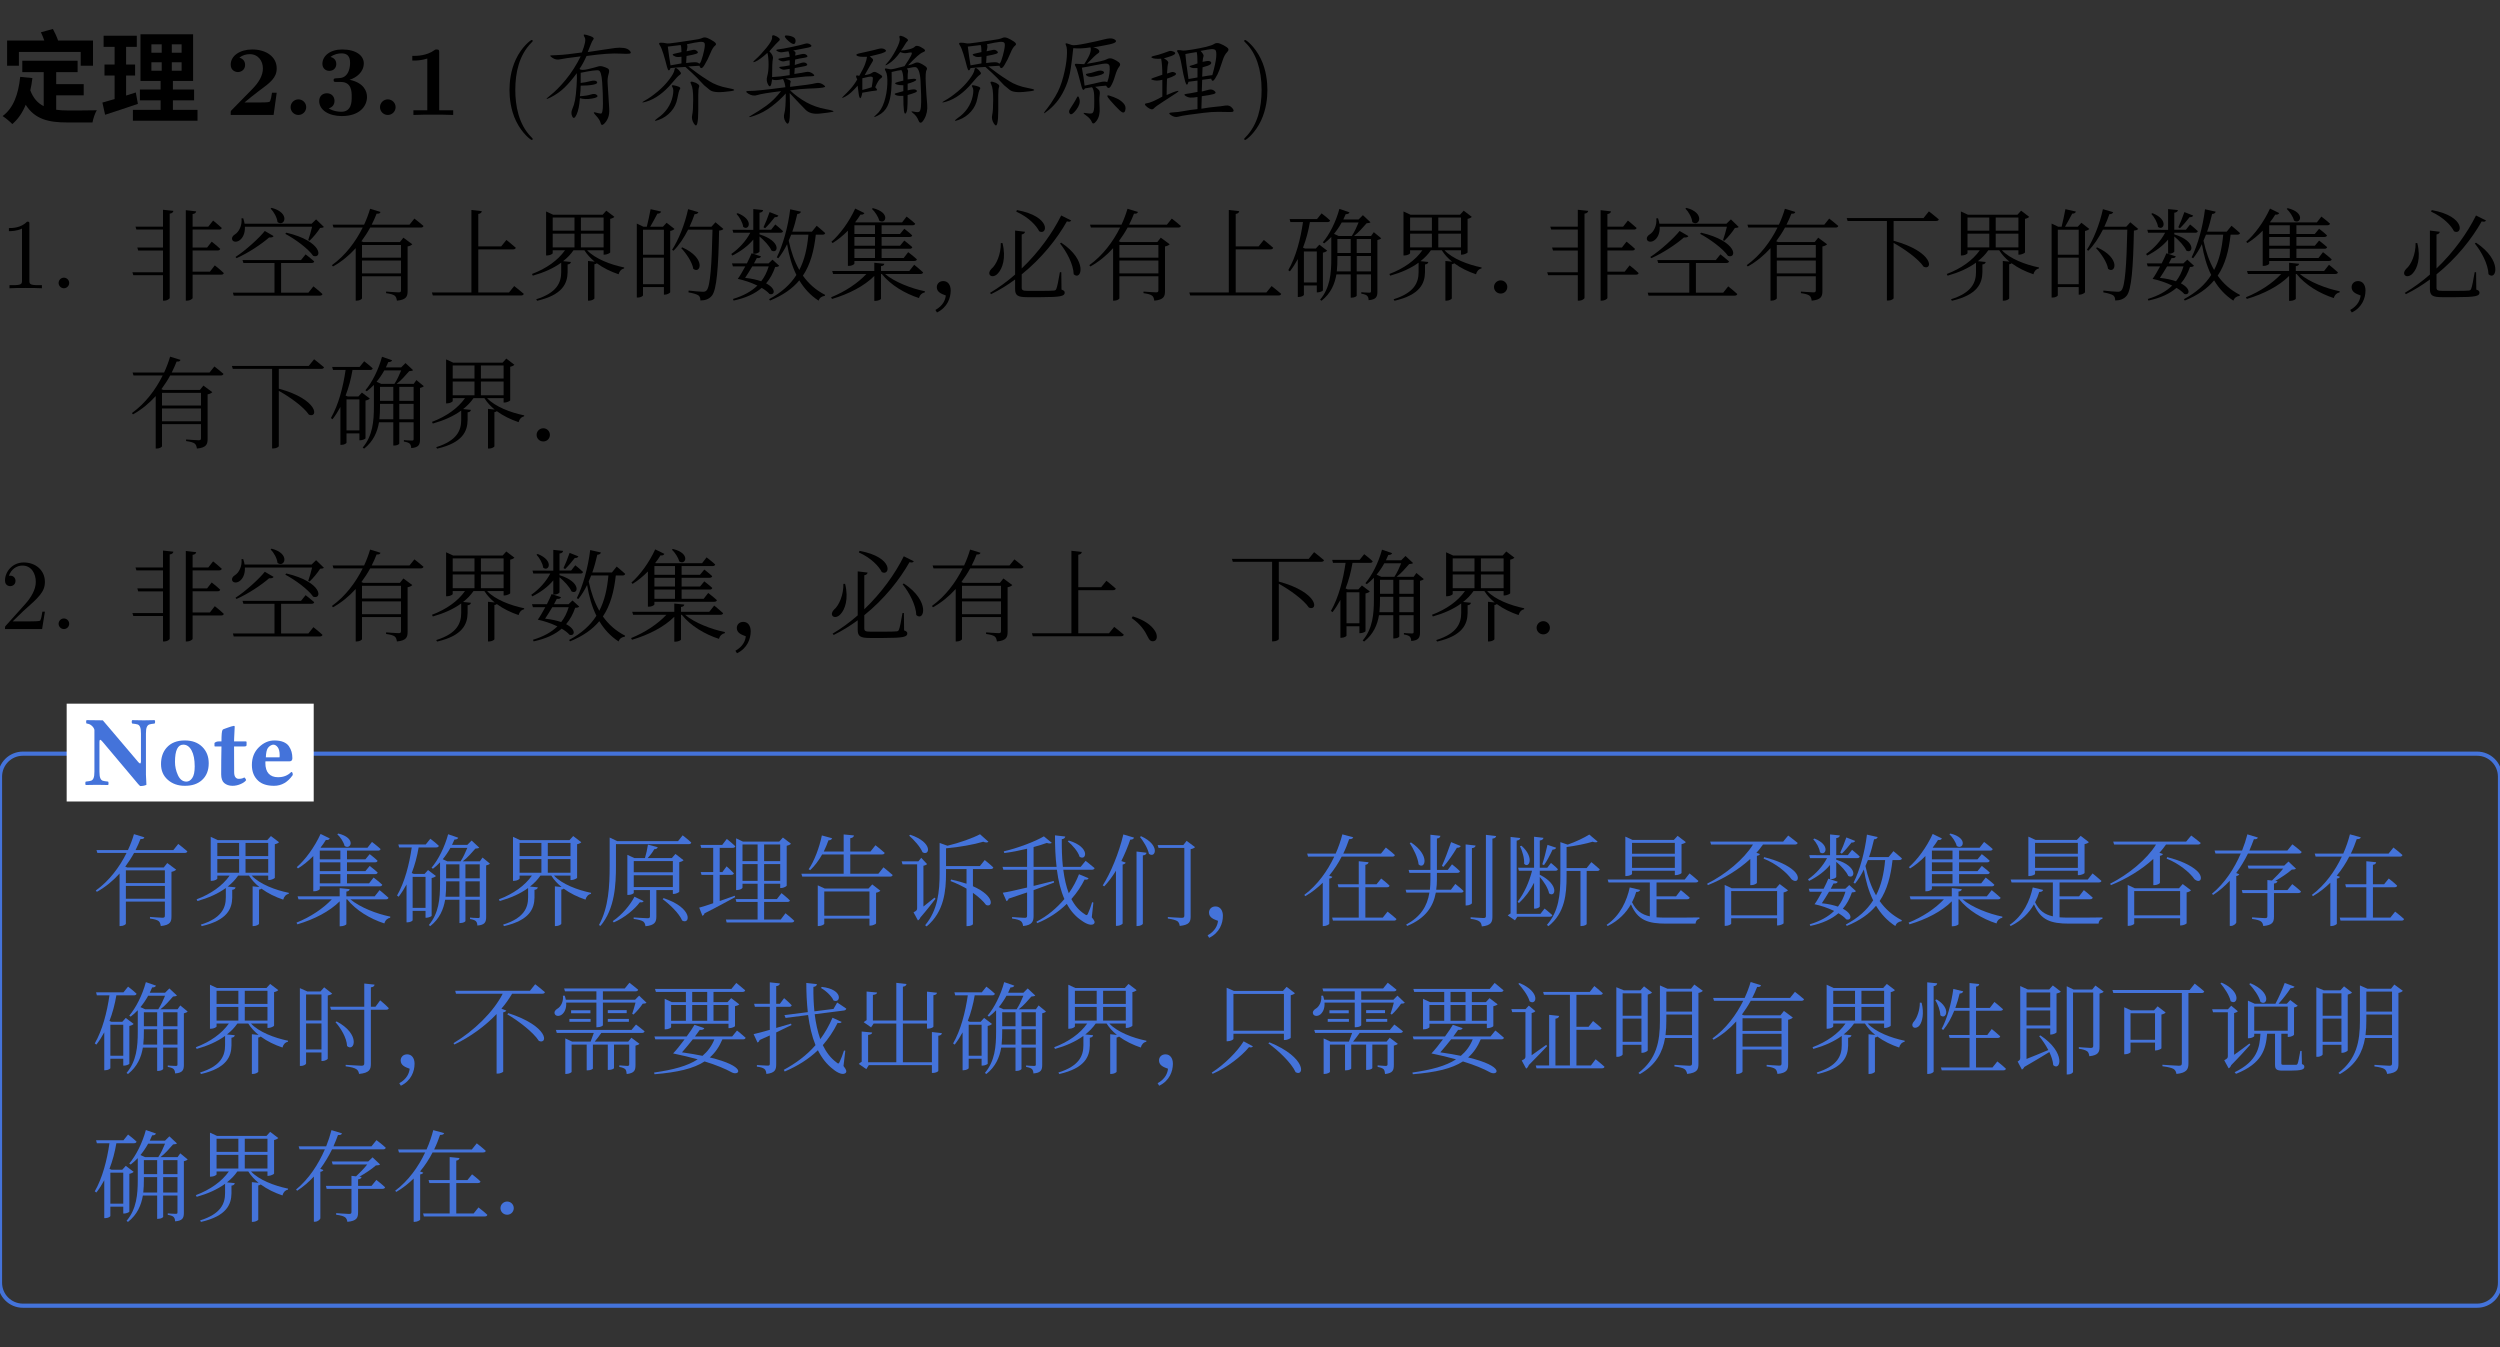 <svg class="typst-doc" viewBox="0 0 300 161.684" width="300pt" height="161.684pt" xmlns="http://www.w3.org/2000/svg" xmlns:xlink="http://www.w3.org/1999/xlink" xmlns:h5="http://www.w3.org/1999/xhtml">
    <rect x="0" y="0" width="300" height="161.684" fill="#333333" stroke="none"/>
    <g>
        <g transform="translate(0 5)">
            <g class="typst-group">
                <g>
                    <g transform="translate(0 0)">
                        <g class="typst-group">
                            <g>
                                <g transform="translate(0 8.796)">
                                    <g class="typst-text" transform="scale(1, -1)">
                                        <use xlink:href="#gD567426449F63BA9083AAB4BBA79EBC8" x="0" fill="#000000"/>
                                        <use xlink:href="#g532DC6DCE9668F26C0029E379BA9F974" x="12" fill="#000000"/>
                                    </g>
                                </g>
                                <g transform="translate(27 8.796)">
                                    <g class="typst-text" transform="scale(1, -1)">
                                        <use xlink:href="#g891245D0EA0392C84F57D26E8657A9CE" x="0" fill="#000000"/>
                                        <use xlink:href="#gF077927CE5D60C9E43B3001360448483" x="6.9" fill="#000000"/>
                                        <use xlink:href="#g64A8C341BFD26CB7C98957F0F1E32183" x="10.728" fill="#000000"/>
                                    </g>
                                </g>
                                <g transform="translate(44.628 8.796)">
                                    <g class="typst-text" transform="scale(1, -1)">
                                        <use xlink:href="#gF077927CE5D60C9E43B3001360448483" x="0" fill="#000000"/>
                                    </g>
                                </g>
                                <g transform="translate(48.456 8.796)">
                                    <g class="typst-text" transform="scale(1, -1)">
                                        <use xlink:href="#g80E20043595BAA0C7E90BFF0F9D166F7" x="0" fill="#000000"/>
                                    </g>
                                </g>
                                <g transform="translate(55.356 8.796)">
                                    <g class="typst-text" transform="scale(1, -1)"/>
                                </g>
                                <g transform="translate(59.952 8.796)">
                                    <g class="typst-text" transform="scale(1, -1)">
                                        <use xlink:href="#g77EE7396D140A2053BD20FFF7E3E624" x="0" fill="#000000"/>
                                    </g>
                                </g>
                                <g transform="translate(64.62 8.796)">
                                    <g class="typst-text" transform="scale(1, -1)">
                                        <use xlink:href="#g187B1BCD59DA1F5993C254921D1001D3" x="0" fill="#000000"/>
                                        <use xlink:href="#gCEF9D4A292D9A6A0F3785DAE84D3A81B" x="12" fill="#000000"/>
                                        <use xlink:href="#gE53D76AA929B3934700920D81DBF5ADA" x="24" fill="#000000"/>
                                        <use xlink:href="#g7C5BDC741A3592676163C2A37474F5E6" x="36" fill="#000000"/>
                                        <use xlink:href="#gCEF9D4A292D9A6A0F3785DAE84D3A81B" x="48" fill="#000000"/>
                                        <use xlink:href="#gC7427433866EF52D624FE0D9D2ED95F2" x="60" fill="#000000"/>
                                        <use xlink:href="#gA80DB2C1FE2D6DB503CE7ED8BC7248CC" x="72" fill="#000000"/>
                                    </g>
                                </g>
                                <g transform="translate(148.62 8.796)">
                                    <g class="typst-text" transform="scale(1, -1)">
                                        <use xlink:href="#g48E3065C4CA0BFEB9DC40A1693FADED7" x="0" fill="#000000"/>
                                    </g>
                                </g>
                            </g>
                        </g>
                    </g>
                    <g transform="translate(0 29.592)">
                        <g class="typst-text" transform="scale(1, -1)">
                            <use xlink:href="#g5A1E4ECB6C59EF6B21AA5E5A7D7E5555" x="0" fill="#000000"/>
                            <use xlink:href="#g780CAE19752EE85222C96879DD5771A6" x="6" fill="#000000"/>
                        </g>
                    </g>
                    <g transform="translate(15.336 30.144)">
                        <g class="typst-text" transform="scale(1, -1)">
                            <use xlink:href="#gD1135B29948EB26E1A05717AAF9D4C12" x="0" fill="#000000"/>
                            <use xlink:href="#gA34B0465870303A5830A3CBF828FAF6D" x="12" fill="#000000"/>
                            <use xlink:href="#g2F87AC8E0A9C24F9C4F679BB6A24524C" x="24" fill="#000000"/>
                            <use xlink:href="#gB741519A019683CDE01159875D9BBEC6" x="36" fill="#000000"/>
                            <use xlink:href="#g8FD7317FD4D73499386DABC5887503AC" x="48" fill="#000000"/>
                            <use xlink:href="#g1D9E92A310CC974E7EF7C7BA7E3CC432" x="60" fill="#000000"/>
                            <use xlink:href="#g8C78E0F6D998A4DE198A0C86CA947CCD" x="72" fill="#000000"/>
                            <use xlink:href="#gD4789657899363799778EDE4470C30BF" x="84" fill="#000000"/>
                            <use xlink:href="#gAB28F42B20BC574AD8773B0E0625E623" x="96" fill="#000000"/>
                            <use xlink:href="#g39F5650421289EE2A4DC4BBE53A0B6DD" x="102.888" fill="#000000"/>
                            <use xlink:href="#g2F87AC8E0A9C24F9C4F679BB6A24524C" x="114.888" fill="#000000"/>
                            <use xlink:href="#gB741519A019683CDE01159875D9BBEC6" x="126.888" fill="#000000"/>
                            <use xlink:href="#g94947E839AFA8BBE8A9A1C997B4C363F" x="138.888" fill="#000000"/>
                            <use xlink:href="#g8FD7317FD4D73499386DABC5887503AC" x="150.888" fill="#000000"/>
                            <use xlink:href="#g7E61D657CCCC655F7A00481F5C5AA69A" x="162.888" fill="#000000"/>
                            <use xlink:href="#gD1135B29948EB26E1A05717AAF9D4C12" x="169.776" fill="#000000"/>
                            <use xlink:href="#gA34B0465870303A5830A3CBF828FAF6D" x="181.776" fill="#000000"/>
                            <use xlink:href="#g2F87AC8E0A9C24F9C4F679BB6A24524C" x="193.776" fill="#000000"/>
                            <use xlink:href="#gEB958A3C3173D19E2D77172DB6867C9A" x="205.776" fill="#000000"/>
                            <use xlink:href="#g8FD7317FD4D73499386DABC5887503AC" x="217.776" fill="#000000"/>
                            <use xlink:href="#g1D9E92A310CC974E7EF7C7BA7E3CC432" x="229.776" fill="#000000"/>
                            <use xlink:href="#g8C78E0F6D998A4DE198A0C86CA947CCD" x="241.776" fill="#000000"/>
                            <use xlink:href="#gD4789657899363799778EDE4470C30BF" x="253.776" fill="#000000"/>
                            <use xlink:href="#gAB28F42B20BC574AD8773B0E0625E623" x="265.776" fill="#000000"/>
                            <use xlink:href="#g39F5650421289EE2A4DC4BBE53A0B6DD" x="272.664" fill="#000000"/>
                        </g>
                    </g>
                    <g transform="translate(15.336 47.892)">
                        <g class="typst-text" transform="scale(1, -1)">
                            <use xlink:href="#g2F87AC8E0A9C24F9C4F679BB6A24524C" x="0" fill="#000000"/>
                            <use xlink:href="#gEB958A3C3173D19E2D77172DB6867C9A" x="12" fill="#000000"/>
                            <use xlink:href="#g94947E839AFA8BBE8A9A1C997B4C363F" x="24" fill="#000000"/>
                            <use xlink:href="#g8FD7317FD4D73499386DABC5887503AC" x="36" fill="#000000"/>
                            <use xlink:href="#g7E61D657CCCC655F7A00481F5C5AA69A" x="48" fill="#000000"/>
                        </g>
                    </g>
                    <g transform="translate(0 70.488)">
                        <g class="typst-text" transform="scale(1, -1)">
                            <use xlink:href="#g2F7CA7CE03479EAECC76949C5F5ECF78" x="0" fill="#000000"/>
                            <use xlink:href="#g780CAE19752EE85222C96879DD5771A6" x="6" fill="#000000"/>
                        </g>
                    </g>
                    <g transform="translate(15.336 71.04)">
                        <g class="typst-text" transform="scale(1, -1)">
                            <use xlink:href="#gD1135B29948EB26E1A05717AAF9D4C12" x="0" fill="#000000"/>
                            <use xlink:href="#gA34B0465870303A5830A3CBF828FAF6D" x="12" fill="#000000"/>
                            <use xlink:href="#g2F87AC8E0A9C24F9C4F679BB6A24524C" x="24" fill="#000000"/>
                            <use xlink:href="#g8FD7317FD4D73499386DABC5887503AC" x="36" fill="#000000"/>
                            <use xlink:href="#g8C78E0F6D998A4DE198A0C86CA947CCD" x="48" fill="#000000"/>
                            <use xlink:href="#gD4789657899363799778EDE4470C30BF" x="60" fill="#000000"/>
                            <use xlink:href="#gAB28F42B20BC574AD8773B0E0625E623" x="72" fill="#000000"/>
                            <use xlink:href="#g39F5650421289EE2A4DC4BBE53A0B6DD" x="84" fill="#000000"/>
                            <use xlink:href="#g2F87AC8E0A9C24F9C4F679BB6A24524C" x="96" fill="#000000"/>
                            <use xlink:href="#gB741519A019683CDE01159875D9BBEC6" x="108" fill="#000000"/>
                            <use xlink:href="#g8129D9D0119C27F5815072AD13DB8ED2" x="120" fill="#000000"/>
                            <use xlink:href="#gEB958A3C3173D19E2D77172DB6867C9A" x="132" fill="#000000"/>
                            <use xlink:href="#g94947E839AFA8BBE8A9A1C997B4C363F" x="144" fill="#000000"/>
                            <use xlink:href="#g8FD7317FD4D73499386DABC5887503AC" x="156" fill="#000000"/>
                            <use xlink:href="#g7E61D657CCCC655F7A00481F5C5AA69A" x="168" fill="#000000"/>
                        </g>
                    </g>
                    <g transform="translate(0 85.44)">
                        <g class="typst-group">
                            <g>
                                <g transform="translate(-0 -0)">
                                    <path class="typst-shape" fill="none" stroke="#4473da" stroke-width="0.5" stroke-linecap="butt" stroke-linejoin="miter" stroke-miterlimit="4" d="M 2.75 0 L 297.25 0 C 298.769 0 300 1.231 300 2.75 L 300 63.494 C 300 65.013 298.769 66.244 297.25 66.244 L 2.75 66.244 C 1.231 66.244 0 65.013 0 63.494 L 0 2.75 C 0 1.231 1.231 0 2.75 0 "/>
                                </g>
                                <g transform="translate(8 -6)">
                                    <g class="typst-group">
                                        <g>
                                            <g transform="translate(-0 -0)">
                                                <path class="typst-shape" fill="#ffffff" d="M 0 0 L 0 11.74 L 29.646 11.74 L 29.646 0 Z "/>
                                            </g>
                                            <g transform="translate(2 9.74)">
                                                <g class="typst-text" transform="scale(1, -1)">
                                                    <use xlink:href="#gFF58CFD269F02C0E087EC93543DA7FB5" x="0" fill="#4473da"/>
                                                    <use xlink:href="#g964922BE81E2A665508DC3C4CEF0BE00" x="8.877" fill="#4473da"/>
                                                    <use xlink:href="#gE99B272AA608D436ABF3982A8ED0451A" x="15.486" fill="#4473da"/>
                                                    <use xlink:href="#g950BFAA3FF4FBF3E88D0F1FE615CB458" x="19.781" fill="#4473da"/>
                                                </g>
                                            </g>
                                        </g>
                                    </g>
                                </g>
                                <g transform="translate(11 19.748)">
                                    <g class="typst-text" transform="scale(1, -1)">
                                        <use xlink:href="#g2F87AC8E0A9C24F9C4F679BB6A24524C" x="0" fill="#4473da"/>
                                        <use xlink:href="#g8FD7317FD4D73499386DABC5887503AC" x="12.091" fill="#4473da"/>
                                        <use xlink:href="#gD4789657899363799778EDE4470C30BF" x="24.182" fill="#4473da"/>
                                        <use xlink:href="#g94947E839AFA8BBE8A9A1C997B4C363F" x="36.273" fill="#4473da"/>
                                        <use xlink:href="#g8FD7317FD4D73499386DABC5887503AC" x="48.364" fill="#4473da"/>
                                        <use xlink:href="#g4FFC6290D8FF376B201B8B1B6306B79" x="60.455" fill="#4473da"/>
                                        <use xlink:href="#g1D5DA3F96EEBC2A23CE1F78C4ADF2341" x="72.545" fill="#4473da"/>
                                        <use xlink:href="#g9FFCD15575E01A84110CB2323FC45188" x="84.636" fill="#4473da"/>
                                        <use xlink:href="#gDA026BE22EF01682E52DFF3D1A48E287" x="96.727" fill="#4473da"/>
                                        <use xlink:href="#g296D83E214557B49383DAD809F2990AC" x="108.818" fill="#4473da"/>
                                        <use xlink:href="#gAB75421F80FFCF20FF6C8BF774F51A03" x="120.909" fill="#4473da"/>
                                        <use xlink:href="#gAB28F42B20BC574AD8773B0E0625E623" x="133" fill="#4473da"/>
                                        <use xlink:href="#g67DEEA5339DAB16C1417C7E7D1CE6126" x="145.091" fill="#4473da"/>
                                        <use xlink:href="#g7B8B76DF0CEDCA720A3936E189A76A45" x="157.182" fill="#4473da"/>
                                        <use xlink:href="#g2F78DCDB5349AD814EB82C729C6E40C7" x="169.273" fill="#4473da"/>
                                        <use xlink:href="#gC440C5CFB85730B09E8FCC0DDE76835F" x="181.364" fill="#4473da"/>
                                        <use xlink:href="#gF99ACAD18F05CD71840BEE0FB3158D92" x="193.455" fill="#4473da"/>
                                        <use xlink:href="#g8C78E0F6D998A4DE198A0C86CA947CCD" x="205.545" fill="#4473da"/>
                                        <use xlink:href="#gD4789657899363799778EDE4470C30BF" x="217.636" fill="#4473da"/>
                                        <use xlink:href="#gC440C5CFB85730B09E8FCC0DDE76835F" x="229.727" fill="#4473da"/>
                                        <use xlink:href="#gF99ACAD18F05CD71840BEE0FB3158D92" x="241.818" fill="#4473da"/>
                                        <use xlink:href="#g892FC834DDDABFFF63D7C80B29CBF586" x="253.909" fill="#4473da"/>
                                        <use xlink:href="#g67DEEA5339DAB16C1417C7E7D1CE6126" x="266" fill="#4473da"/>
                                    </g>
                                </g>
                                <g transform="translate(11 37.496)">
                                    <g class="typst-text" transform="scale(1, -1)">
                                        <use xlink:href="#g94947E839AFA8BBE8A9A1C997B4C363F" x="0" fill="#4473da"/>
                                        <use xlink:href="#g8FD7317FD4D73499386DABC5887503AC" x="12" fill="#4473da"/>
                                        <use xlink:href="#gFF601E8E355D5F918E4ADB4F305953D4" x="24" fill="#4473da"/>
                                        <use xlink:href="#gAB28F42B20BC574AD8773B0E0625E623" x="36" fill="#4473da"/>
                                        <use xlink:href="#g55852BAC5C6E874E049486BDE77CC83F" x="43" fill="#4473da"/>
                                        <use xlink:href="#g669367B0EC376879E2F68666B5FA6000" x="55" fill="#4473da"/>
                                        <use xlink:href="#g4C4E480D0CCE8D17A42299F270F593BB" x="67" fill="#4473da"/>
                                        <use xlink:href="#gC156D0555CD190555D5D3D9AA24C875" x="79" fill="#4473da"/>
                                        <use xlink:href="#g8FA75854B390195D62DF66F28AFF120C" x="91" fill="#4473da"/>
                                        <use xlink:href="#g94947E839AFA8BBE8A9A1C997B4C363F" x="103" fill="#4473da"/>
                                        <use xlink:href="#g8FD7317FD4D73499386DABC5887503AC" x="115" fill="#4473da"/>
                                        <use xlink:href="#gAB28F42B20BC574AD8773B0E0625E623" x="127" fill="#4473da"/>
                                        <use xlink:href="#gF9A0B73A1FFA7AFDF7C594D4A6BA62A6" x="134" fill="#4473da"/>
                                        <use xlink:href="#g669367B0EC376879E2F68666B5FA6000" x="146" fill="#4473da"/>
                                        <use xlink:href="#g4C4E480D0CCE8D17A42299F270F593BB" x="158" fill="#4473da"/>
                                        <use xlink:href="#g1334650C83AFA3A94E8E192A6FAFBD44" x="170" fill="#4473da"/>
                                        <use xlink:href="#g40F8006BC3ADB02C9B0C9E51D94F1D53" x="182" fill="#4473da"/>
                                        <use xlink:href="#g2F87AC8E0A9C24F9C4F679BB6A24524C" x="194" fill="#4473da"/>
                                        <use xlink:href="#g8FD7317FD4D73499386DABC5887503AC" x="206" fill="#4473da"/>
                                        <use xlink:href="#g12022F77F849A0F65CA1975929380368" x="218" fill="#4473da"/>
                                        <use xlink:href="#g1BC7A49EDDD74DF936930138831EE244" x="230" fill="#4473da"/>
                                        <use xlink:href="#g6AD8A0FEDA494DC3A0798B7AA030B2B2" x="242" fill="#4473da"/>
                                        <use xlink:href="#g96FDD7A07D9DC86B0B6135F7598FFFC5" x="254" fill="#4473da"/>
                                        <use xlink:href="#g40F8006BC3ADB02C9B0C9E51D94F1D53" x="266" fill="#4473da"/>
                                    </g>
                                </g>
                                <g transform="translate(11 55.244)">
                                    <g class="typst-text" transform="scale(1, -1)">
                                        <use xlink:href="#g94947E839AFA8BBE8A9A1C997B4C363F" x="0" fill="#4473da"/>
                                        <use xlink:href="#g8FD7317FD4D73499386DABC5887503AC" x="12" fill="#4473da"/>
                                        <use xlink:href="#g892FC834DDDABFFF63D7C80B29CBF586" x="24" fill="#4473da"/>
                                        <use xlink:href="#g67DEEA5339DAB16C1417C7E7D1CE6126" x="36" fill="#4473da"/>
                                        <use xlink:href="#g7E61D657CCCC655F7A00481F5C5AA69A" x="48" fill="#4473da"/>
                                    </g>
                                </g>
                            </g>
                        </g>
                    </g>
                </g>
            </g>
        </g>
    </g>
    <defs id="glyph">
        <symbol id="gD567426449F63BA9083AAB4BBA79EBC8" overflow="visible">
            <path d="M 2.424 4.572 C 2.208 2.496 1.62 0.828 0.312 -0.132 C 0.636 -0.336 1.248 -0.84 1.476 -1.092 C 2.172 -0.504 2.7 0.276 3.084 1.224 C 4.188 -0.528 5.832 -0.9 8.088 -0.9 L 11.1 -0.9 C 11.172 -0.468 11.4 0.228 11.616 0.564 C 10.8 0.54 8.808 0.54 8.16 0.54 C 7.656 0.54 7.188 0.564 6.744 0.624 L 6.744 2.352 L 10.044 2.352 L 10.044 3.696 L 6.744 3.696 L 6.744 5.136 L 9.312 5.136 L 9.312 6.504 L 2.676 6.504 L 2.676 5.136 L 5.244 5.136 L 5.244 1.056 C 4.548 1.404 3.996 1.992 3.636 2.952 C 3.744 3.42 3.828 3.912 3.888 4.428 Z M 4.908 9.924 C 5.052 9.612 5.208 9.264 5.316 8.928 L 0.852 8.928 L 0.852 5.904 L 2.268 5.904 L 2.268 7.56 L 9.684 7.56 L 9.684 5.904 L 11.16 5.904 L 11.16 8.928 L 6.972 8.928 C 6.828 9.36 6.576 9.9 6.348 10.32 Z "/>
        </symbol>
        <symbol id="g532DC6DCE9668F26C0029E379BA9F974" overflow="visible">
            <path d="M 6.168 6.324 L 7.404 6.324 L 7.404 5.304 L 6.168 5.304 Z M 8.616 6.324 L 9.792 6.324 L 9.792 5.304 L 8.616 5.304 Z M 6.168 8.472 L 7.404 8.472 L 7.404 7.464 L 6.168 7.464 Z M 8.616 8.472 L 9.792 8.472 L 9.792 7.464 L 8.616 7.464 Z M 3.948 0.612 L 3.948 -0.696 L 11.7 -0.696 L 11.7 0.612 L 8.748 0.612 L 8.748 1.752 L 11.292 1.752 L 11.292 3.048 L 8.748 3.048 L 8.748 4.08 L 11.172 4.08 L 11.172 9.684 L 4.86 9.684 L 4.86 4.08 L 7.272 4.08 L 7.272 3.048 L 4.788 3.048 L 4.788 1.752 L 7.272 1.752 L 7.272 0.612 Z M 0.288 1.488 L 0.612 0.024 C 1.764 0.396 3.216 0.876 4.548 1.332 L 4.296 2.7 L 3.132 2.328 L 3.132 4.728 L 4.212 4.728 L 4.212 6.048 L 3.132 6.048 L 3.132 8.172 L 4.416 8.172 L 4.416 9.504 L 0.432 9.504 L 0.432 8.172 L 1.752 8.172 L 1.752 6.048 L 0.54 6.048 L 0.54 4.728 L 1.752 4.728 L 1.752 1.908 Z "/>
        </symbol>
        <symbol id="g891245D0EA0392C84F57D26E8657A9CE" overflow="visible">
            <path d="M 6.204 2.664 L 5.64 2.664 C 5.604 2.424 5.496 1.656 5.328 1.572 C 5.196 1.5 4.296 1.5 4.104 1.5 L 2.34 1.5 C 2.904 1.968 3.528 2.484 4.068 2.88 C 5.436 3.888 6.204 4.452 6.204 5.592 C 6.204 6.972 4.956 7.86 3.264 7.86 C 1.812 7.86 0.684 7.116 0.684 6.036 C 0.684 5.328 1.26 5.148 1.548 5.148 C 1.932 5.148 2.412 5.412 2.412 6.012 C 2.412 6.636 1.908 6.828 1.728 6.876 C 2.076 7.164 2.532 7.296 2.964 7.296 C 3.996 7.296 4.548 6.48 4.548 5.58 C 4.548 4.752 4.092 3.936 3.252 3.084 L 0.84 0.624 C 0.684 0.48 0.684 0.456 0.684 0.216 L 0.684 0 L 5.832 0 Z "/>
        </symbol>
        <symbol id="gF077927CE5D60C9E43B3001360448483" overflow="visible">
            <path d="M 2.844 0.936 C 2.844 1.452 2.424 1.872 1.908 1.872 C 1.392 1.872 0.972 1.452 0.972 0.936 C 0.972 0.42 1.392 0 1.908 0 C 2.424 0 2.844 0.42 2.844 0.936 Z "/>
        </symbol>
        <symbol id="g64A8C341BFD26CB7C98957F0F1E32183" overflow="visible">
            <path d="M 6.312 2.16 C 6.312 2.82 5.964 3.852 4.224 4.224 C 5.052 4.476 5.928 5.16 5.928 6.192 C 5.928 7.116 5.016 7.86 3.324 7.86 C 1.896 7.86 0.96 7.092 0.96 6.132 C 0.96 5.616 1.332 5.292 1.788 5.292 C 2.328 5.292 2.628 5.676 2.628 6.12 C 2.628 6.816 1.98 6.948 1.932 6.96 C 2.352 7.296 2.88 7.392 3.252 7.392 C 4.248 7.392 4.284 6.624 4.284 6.228 C 4.284 6.072 4.272 4.5 3.024 4.428 C 2.532 4.404 2.508 4.392 2.448 4.38 C 2.328 4.368 2.304 4.248 2.304 4.176 C 2.304 3.96 2.424 3.96 2.64 3.96 L 3.168 3.96 C 4.476 3.96 4.476 2.784 4.476 2.172 C 4.476 1.608 4.476 0.384 3.228 0.384 C 2.916 0.384 2.292 0.432 1.716 0.792 C 2.112 0.9 2.412 1.2 2.412 1.692 C 2.412 2.232 2.028 2.604 1.5 2.604 C 0.996 2.604 0.576 2.28 0.576 1.668 C 0.576 0.588 1.74 -0.132 3.288 -0.132 C 5.436 -0.132 6.312 1.068 6.312 2.16 Z "/>
        </symbol>
        <symbol id="g80E20043595BAA0C7E90BFF0F9D166F7" overflow="visible">
            <path d="M 5.928 0 L 5.928 0.564 L 4.248 0.564 L 4.248 7.476 C 4.248 7.74 4.248 7.86 3.936 7.86 C 3.804 7.86 3.78 7.86 3.672 7.776 C 2.748 7.092 1.512 7.092 1.26 7.092 L 1.02 7.092 L 1.02 6.528 L 1.26 6.528 C 1.452 6.528 2.112 6.54 2.82 6.768 L 2.82 0.564 L 1.152 0.564 L 1.152 0 C 1.68 0.036 2.952 0.036 3.54 0.036 C 4.128 0.036 5.4 0.036 5.928 0 Z "/>
        </symbol>
        <symbol id="g77EE7396D140A2053BD20FFF7E3E624" overflow="visible">
            <path d="M 3.972 -2.88 C 3.972 -2.844 3.972 -2.82 3.768 -2.616 C 2.268 -1.104 1.884 1.164 1.884 3 C 1.884 5.088 2.34 7.176 3.816 8.676 C 3.972 8.82 3.972 8.844 3.972 8.88 C 3.972 8.964 3.924 9 3.852 9 C 3.732 9 2.652 8.184 1.944 6.66 C 1.332 5.34 1.188 4.008 1.188 3 C 1.188 2.064 1.32 0.612 1.98 -0.744 C 2.7 -2.22 3.732 -3 3.852 -3 C 3.924 -3 3.972 -2.964 3.972 -2.88 Z "/>
        </symbol>
        <symbol id="g187B1BCD59DA1F5993C254921D1001D3" overflow="visible">
            <path d="M 6.211 4.055 Q 6.844 4.219 7.008 3.984 Q 7.172 3.75 6.562 3.633 Q 5.953 3.516 5.062 3.516 Q 5.062 2.906 4.969 2.25 Q 5.812 2.297 6.305 2.461 Q 6.797 2.625 7.031 2.367 Q 7.266 2.109 6.422 1.969 Q 5.578 1.828 4.969 2.016 Q 4.875 0.703 4.57 0.047 Q 4.266 -0.609 4.055 -0.188 Q 3.844 0.234 4.055 0.703 Q 4.266 1.172 4.383 1.781 Q 4.5 2.391 4.57 3.492 Q 4.641 4.594 4.594 5.016 Q 3.844 3.984 3.117 3.281 Q 2.391 2.578 1.453 2.109 Q 0.516 1.641 1.406 2.344 Q 2.297 3.047 3.281 4.242 Q 4.266 5.438 5.062 7.031 Q 3.094 6.797 2.602 6.68 Q 2.109 6.562 1.688 6.844 Q 1.266 7.125 1.477 7.148 Q 1.688 7.172 2.438 7.195 Q 3.188 7.219 5.203 7.5 Q 5.766 8.906 5.555 9.281 Q 5.344 9.656 5.484 9.656 Q 5.672 9.656 6.211 9.469 Q 6.75 9.281 6.586 9.07 Q 6.422 8.859 6.281 8.484 Q 6.141 8.109 5.906 7.547 Q 6.844 7.688 7.758 7.828 Q 8.672 7.969 9.211 8.039 Q 9.75 8.109 10.242 8.039 Q 10.734 7.969 10.969 7.688 Q 11.203 7.406 10.922 7.359 Q 10.641 7.312 9.891 7.359 Q 9.141 7.406 8.133 7.336 Q 7.125 7.266 5.766 7.078 Q 5.344 6.141 4.922 5.531 Q 5.109 5.297 5.977 5.508 Q 6.844 5.719 7.125 5.812 Q 7.406 5.906 7.734 5.812 Q 8.062 5.719 8.32 5.578 Q 8.578 5.438 8.414 4.922 Q 8.25 4.406 8.297 3.773 Q 8.344 3.141 8.391 2.297 Q 8.438 1.453 8.484 0.773 Q 8.531 0.094 8.344 -0.352 Q 8.156 -0.797 7.852 -1.078 Q 7.547 -1.359 7.453 -0.961 Q 7.359 -0.562 6.891 -0.07 Q 6.422 0.422 6.82 0.305 Q 7.219 0.188 7.477 0.164 Q 7.734 0.141 7.734 1.359 Q 7.734 2.625 7.641 3.938 Q 7.547 5.25 7.219 5.344 Q 6.891 5.438 5.062 5.062 L 5.062 3.844 Q 5.578 3.891 6.211 4.055 Z "/>
        </symbol>
        <symbol id="gCEF9D4A292D9A6A0F3785DAE84D3A81B" overflow="visible">
            <path d="M 7.125 4.969 Q 7.5 4.688 8.461 4.078 Q 9.422 3.469 10.734 3.234 Q 12.047 3 11.086 2.859 Q 10.125 2.719 9.492 2.742 Q 8.859 2.766 8.555 3 Q 8.25 3.234 7.875 3.562 L 6.984 4.5 Q 6.422 5.062 5.625 5.766 Q 4.781 5.719 3.844 5.625 Q 3.609 5.016 3.422 5.766 Q 3.234 6.516 3 7.289 Q 2.766 8.062 2.555 8.367 Q 2.344 8.672 2.672 8.672 Q 3.047 8.672 3.305 8.602 Q 3.562 8.531 4.57 8.695 Q 5.578 8.859 6.469 8.977 Q 7.359 9.094 7.641 9.234 Q 7.922 9.375 8.273 9.234 Q 8.625 9.094 9.047 8.812 Q 9.469 8.531 9.188 8.32 Q 8.906 8.109 8.625 7.406 Q 8.344 6.703 7.922 6 Q 7.5 5.297 7.312 5.906 Q 6.609 5.859 5.766 5.812 L 6 5.812 L 7.125 4.969 Z M 5.719 6.234 Q 6.422 6.328 6.75 6.328 Q 7.125 6.328 7.242 6.188 Q 7.359 6.047 7.547 6.562 Q 7.734 7.078 7.875 7.758 Q 8.016 8.438 7.922 8.625 Q 7.828 8.812 7.336 8.766 Q 6.844 8.719 5.812 8.484 Q 5.906 8.25 5.859 8.062 Q 5.812 7.875 5.766 7.641 Q 6.281 7.734 6.539 7.805 Q 6.797 7.875 7.031 7.664 Q 7.266 7.453 6.914 7.336 Q 6.562 7.219 5.766 7.078 L 5.719 6.234 Z M 7.266 3.352 Q 7.172 3.141 7.172 2.344 L 7.172 0.516 Q 7.172 -0.516 7.055 -1.008 Q 6.938 -1.5 6.633 -1.008 Q 6.328 -0.516 6.445 0 Q 6.562 0.516 6.562 1.875 Q 6.562 3.234 6.328 3.656 Q 6.094 4.078 6.492 3.984 Q 6.891 3.891 7.125 3.703 Q 7.359 3.562 7.266 3.352 Z M 3.516 8.203 Q 3.656 7.078 3.844 5.953 L 5.156 6.188 L 5.156 6.984 Q 4.781 6.938 4.594 6.961 Q 4.406 6.984 4.195 7.125 Q 3.984 7.266 4.242 7.336 Q 4.5 7.406 5.156 7.547 Q 5.156 8.156 5.062 8.391 Q 4.312 8.297 3.516 8.203 Z M 3.469 0.773 Q 3.938 1.453 4.102 2.25 Q 4.266 3.047 4.078 3.328 Q 3.891 3.609 4.195 3.562 Q 4.5 3.516 4.805 3.398 Q 5.109 3.281 4.969 3.094 Q 4.828 2.906 4.664 1.992 Q 4.5 1.078 3.891 0.398 Q 3.281 -0.281 2.438 -0.586 Q 1.594 -0.891 2.297 -0.375 Q 3 0.094 3.469 0.773 Z M 4.945 4.805 Q 4.688 4.641 4.008 3.82 Q 3.328 3 2.531 2.414 Q 1.734 1.828 0.914 1.594 Q 0.094 1.359 0.773 1.734 Q 1.453 2.109 2.273 2.789 Q 3.094 3.469 3.68 4.242 Q 4.266 5.016 4.312 5.391 Q 4.359 5.766 4.617 5.578 Q 4.875 5.391 5.016 5.156 Q 5.203 4.969 4.945 4.805 Z "/>
        </symbol>
        <symbol id="gE53D76AA929B3934700920D81DBF5ADA" overflow="visible">
            <path d="M 4.031 4.266 Q 3.891 3.094 3.586 3.586 Q 3.281 4.078 3.445 4.641 Q 3.609 5.203 3.609 6.047 Q 3.609 6.938 3.469 7.453 Q 2.531 6.609 2.016 6.398 Q 1.5 6.188 2.062 6.68 Q 2.625 7.172 3.352 8.062 Q 4.078 8.953 4.031 9.305 Q 3.984 9.656 4.312 9.539 Q 4.641 9.422 4.852 9.234 Q 5.062 9.047 4.852 8.883 Q 4.641 8.719 3.703 7.641 Q 4.219 7.125 4.125 6.727 Q 4.031 6.328 4.031 4.547 Q 5.062 4.594 6.141 4.781 L 6.141 5.531 Q 5.812 5.484 5.555 5.438 Q 5.297 5.391 5.016 5.578 Q 4.734 5.766 5.086 5.789 Q 5.438 5.812 6.141 5.953 L 6.141 6.562 Q 5.766 6.516 5.508 6.445 Q 5.25 6.375 4.922 6.562 Q 4.594 6.75 5.016 6.797 Q 5.438 6.844 6.141 6.984 Q 6.141 7.266 6 7.641 Q 5.484 7.547 5.203 7.523 Q 4.922 7.5 4.641 7.664 Q 4.359 7.828 4.805 7.875 Q 5.25 7.922 6.375 8.156 Q 7.5 8.391 7.922 8.531 Q 8.344 8.672 8.648 8.438 Q 8.953 8.203 8.367 8.086 Q 7.781 7.969 6.562 7.734 Q 6.844 7.594 6.844 7.453 Q 6.844 7.359 6.797 7.125 Q 7.078 7.172 7.523 7.289 Q 7.969 7.406 8.203 7.172 Q 8.438 6.938 7.922 6.867 Q 7.406 6.797 6.797 6.656 L 6.75 6 Q 7.172 6.141 7.57 6.258 Q 7.969 6.375 8.18 6.164 Q 8.391 5.953 7.969 5.859 Q 7.547 5.766 6.75 5.625 L 6.703 4.922 Q 7.688 5.062 8.109 5.156 Q 8.531 5.25 8.93 4.945 Q 9.328 4.641 8.719 4.641 Q 8.109 4.641 7.406 4.547 Q 6.703 4.453 5.625 4.359 Q 6.328 4.172 6.258 3.984 Q 6.188 3.797 6.188 3.375 Q 8.672 3.656 9.188 3.797 Q 9.703 3.938 10.102 3.68 Q 10.5 3.422 10.359 3.352 Q 10.219 3.281 9.703 3.234 Q 9.188 3.188 8.344 3.164 Q 7.5 3.141 6.188 2.953 Q 7.078 2.109 8.133 1.523 Q 9.188 0.938 10.453 0.703 Q 11.719 0.469 11.297 0.375 Q 10.875 0.281 9.75 0.164 Q 8.625 0.047 8.062 0.609 Q 7.5 1.172 6.141 2.625 Q 6.234 -0.141 6.094 -0.727 Q 5.953 -1.312 5.648 -0.82 Q 5.344 -0.328 5.508 0.211 Q 5.672 0.75 5.672 2.578 Q 4.969 1.781 3.984 1.031 Q 3 0.281 1.898 -0.094 Q 0.797 -0.469 1.617 0 Q 2.438 0.469 3.328 1.102 Q 4.219 1.734 5.109 2.859 Q 2.812 2.578 2.273 2.391 Q 1.734 2.203 1.172 2.555 Q 0.609 2.906 1.359 2.883 Q 2.109 2.859 5.625 3.328 Q 5.578 3.844 5.344 4.312 Q 4.406 4.078 4.031 4.266 Z M 5.789 9.539 Q 6.234 9.516 6.562 9.352 Q 6.891 9.188 6.844 8.812 Q 6.797 8.438 6.516 8.531 Q 6.234 8.625 5.766 9.094 Q 5.344 9.562 5.789 9.539 Z "/>
        </symbol>
        <symbol id="g7C5BDC741A3592676163C2A37474F5E6" overflow="visible">
            <path d="M 6.047 6.164 Q 5.344 5.719 5.836 6.234 Q 6.328 6.75 6.891 7.805 Q 7.453 8.859 7.336 9.211 Q 7.219 9.562 7.523 9.492 Q 7.828 9.422 8.133 9.211 Q 8.438 9 8.297 8.883 Q 8.156 8.766 7.969 8.438 Q 7.781 8.109 7.5 7.734 Q 7.922 7.734 8.461 7.875 Q 9 8.016 9.141 8.18 Q 9.281 8.344 9.562 8.273 Q 9.844 8.203 10.219 7.945 Q 10.594 7.688 10.125 7.523 Q 9.656 7.359 8.344 5.953 Q 8.812 6.047 9.117 6.211 Q 9.422 6.375 9.75 6.234 Q 10.078 6.094 10.406 5.859 Q 10.734 5.625 10.57 5.391 Q 10.406 5.156 10.477 3.727 Q 10.547 2.297 10.641 1.289 Q 10.734 0.281 10.289 -0.492 Q 9.844 -1.266 9.609 -0.68 Q 9.375 -0.094 8.953 0.211 Q 8.531 0.516 9.047 0.398 Q 9.562 0.281 9.703 0.398 Q 9.844 0.516 9.891 0.984 Q 9.938 1.453 9.914 2.391 Q 9.891 3.328 9.844 4.102 Q 9.797 4.875 9.633 5.297 Q 9.469 5.719 9.234 5.742 Q 9 5.766 8.203 5.578 Q 8.391 5.344 8.344 5.203 Q 8.297 5.062 8.297 4.266 Q 8.578 4.312 8.953 4.336 Q 9.328 4.359 9.328 4.219 Q 9.328 4.125 9 3.984 Q 8.672 3.844 8.297 3.75 L 8.297 2.953 Q 8.672 3.047 8.953 3.07 Q 9.234 3.094 9.375 2.953 Q 9.516 2.812 9.164 2.672 Q 8.812 2.531 8.297 2.391 Q 8.297 1.172 8.25 0.75 Q 8.203 0.328 8.062 0.188 Q 7.922 0.047 7.852 0.516 Q 7.781 0.984 7.781 2.297 Q 7.125 2.25 6.867 2.391 Q 6.609 2.531 6.867 2.602 Q 7.125 2.672 7.781 2.859 L 7.781 3.562 Q 7.219 3.562 6.938 3.68 Q 6.656 3.797 6.914 3.891 Q 7.172 3.984 7.781 4.125 Q 7.781 5.062 7.547 5.391 Q 7.125 5.344 6.375 5.156 Q 6.422 4.078 6.328 2.953 Q 6.234 1.828 5.883 1.078 Q 5.531 0.328 4.734 -0.07 Q 3.938 -0.469 4.547 0.047 Q 5.156 0.562 5.484 1.57 Q 5.812 2.578 5.859 3.703 Q 5.906 4.828 5.672 5.227 Q 5.438 5.625 5.719 5.578 Q 6 5.531 6.211 5.484 Q 6.422 5.438 7.922 5.859 Q 8.438 6.609 8.672 7.055 Q 8.906 7.5 8.719 7.5 Q 8.531 7.5 8.203 7.43 Q 7.875 7.359 7.406 7.547 Q 6.75 6.609 6.047 6.164 Z M 4.078 6.75 Q 4.219 6.609 4.078 6.398 Q 3.938 6.188 3.727 5.812 Q 3.516 5.438 3.141 4.781 Q 3.797 4.875 4.031 5.062 Q 4.266 5.25 4.547 5.109 Q 4.828 4.969 5.109 4.781 Q 5.391 4.594 5.086 4.406 Q 4.781 4.219 4.406 3.328 Q 4.781 2.953 4.523 2.93 Q 4.266 2.906 3.961 2.859 Q 3.656 2.812 2.859 2.672 Q 2.719 1.969 2.602 2.016 Q 2.484 2.062 2.414 2.602 Q 2.344 3.141 2.297 3.516 Q 1.453 2.531 0.82 2.203 Q 0.188 1.875 0.586 2.25 Q 0.984 2.625 1.43 3.117 Q 1.875 3.609 2.25 4.266 Q 2.109 4.5 2.109 4.641 Q 2.109 4.828 2.484 4.688 Q 3 5.578 3.188 6.094 Q 3.375 6.609 3.422 6.984 Q 2.484 6.938 2.227 7.102 Q 1.969 7.266 2.461 7.383 Q 2.953 7.5 3.609 7.641 Q 4.266 7.781 4.758 7.922 Q 5.25 8.062 5.555 7.875 Q 5.859 7.688 5.508 7.523 Q 5.156 7.359 4.711 7.266 Q 4.266 7.172 3.75 7.031 Q 3.938 6.891 4.078 6.75 Z M 3.984 3.328 Q 4.125 4.125 4.125 4.406 Q 4.125 4.688 3.586 4.57 Q 3.047 4.453 2.859 4.406 L 2.859 3 Q 3.422 3.141 3.984 3.328 Z "/>
        </symbol>
        <symbol id="gC7427433866EF52D624FE0D9D2ED95F2" overflow="visible">
            <path d="M 7.242 7.781 Q 7.406 7.547 7.125 7.383 Q 6.844 7.219 5.812 6.141 Q 7.828 6.469 8.18 6.68 Q 8.531 6.891 8.93 6.727 Q 9.328 6.562 9.633 6.328 Q 9.938 6.094 9.68 5.789 Q 9.422 5.484 9.188 4.688 Q 8.953 3.891 8.672 3.445 Q 8.391 3 8.109 3.516 Q 7.359 3.469 6.797 3.375 Q 7.125 3.141 7.266 2.977 Q 7.406 2.812 7.336 2.344 Q 7.266 1.875 7.336 0.891 Q 7.406 -0.094 6.984 -0.68 Q 6.562 -1.266 6.398 -0.844 Q 6.234 -0.422 5.695 -0.047 Q 5.156 0.328 5.625 0.234 Q 6.094 0.141 6.375 0.188 Q 6.656 0.234 6.68 0.938 Q 6.703 1.641 6.68 2.344 Q 6.656 3.047 6.422 3.328 L 5.578 3.188 Q 5.344 2.766 5.18 3.352 Q 5.016 3.938 4.805 4.758 Q 4.594 5.578 4.43 5.859 Q 4.266 6.141 4.5 6.141 Q 4.734 6.141 5.484 6.094 Q 6.094 7.031 6.211 7.477 Q 6.328 7.922 6.234 8.109 Q 5.672 8.016 5.133 7.992 Q 4.594 7.969 4.172 8.016 Q 4.031 6.656 3.867 5.555 Q 3.703 4.453 3.305 3.492 Q 2.906 2.531 2.391 1.828 Q 1.875 1.125 1.242 0.609 Q 0.609 0.094 0.656 0.234 Q 0.703 0.375 1.055 0.797 Q 1.406 1.219 2.016 2.227 Q 2.625 3.234 2.977 4.594 Q 3.328 5.953 3.398 6.984 Q 3.469 8.016 3.305 8.344 Q 3.141 8.672 3.445 8.578 Q 3.75 8.484 4.008 8.391 Q 4.266 8.297 5.672 8.578 Q 7.078 8.859 7.875 9.07 Q 8.672 9.281 9.023 9.117 Q 9.375 8.953 9.281 8.789 Q 9.188 8.625 8.578 8.484 Q 7.969 8.344 6.562 8.109 Q 7.078 8.016 7.242 7.781 Z M 7.406 3.938 Q 7.969 4.078 8.25 3.938 Q 8.438 4.406 8.508 4.969 Q 8.578 5.531 8.531 5.836 Q 8.484 6.141 8.156 6.164 Q 7.828 6.188 6.82 5.977 Q 5.812 5.766 5.203 5.672 Q 5.438 4.453 5.531 3.516 Q 6.844 3.797 7.406 3.938 Z M 10.195 1.406 Q 10.547 1.031 10.406 0.539 Q 10.266 0.047 9.75 0.539 Q 9.234 1.031 8.602 1.758 Q 7.969 2.484 8.508 2.32 Q 9.047 2.156 9.422 1.969 Q 9.844 1.781 10.195 1.406 Z M 4.617 2.109 Q 4.781 2.438 4.922 1.875 Q 5.062 1.312 4.523 0.609 Q 3.984 -0.094 3.773 0.141 Q 3.562 0.375 3.773 0.703 Q 3.984 1.031 4.219 1.406 Q 4.453 1.781 4.617 2.109 Z M 6.914 5.227 Q 7.547 5.438 7.805 5.203 Q 8.062 4.969 7.289 4.758 Q 6.516 4.547 6.211 4.57 Q 5.906 4.594 5.742 4.758 Q 5.578 4.922 5.906 4.969 Q 6.281 5.016 6.914 5.227 Z "/>
        </symbol>
        <symbol id="gA80DB2C1FE2D6DB503CE7ED8BC7248CC" overflow="visible">
            <path d="M 7.641 4.219 L 7.594 2.812 Q 8.016 2.906 8.414 3.023 Q 8.812 3.141 9.117 2.883 Q 9.422 2.625 9.023 2.508 Q 8.625 2.391 7.594 2.25 L 7.547 0.75 Q 8.672 0.938 9.258 0.984 Q 9.844 1.031 10.406 1.125 Q 10.969 1.219 11.297 0.773 Q 11.625 0.328 11.016 0.352 Q 10.406 0.375 9.562 0.375 Q 8.766 0.375 7.828 0.258 Q 6.891 0.141 6.023 0.023 Q 5.156 -0.094 4.758 -0.211 Q 4.359 -0.328 3.891 -0.023 Q 3.422 0.281 4.078 0.305 Q 4.734 0.328 5.438 0.469 Q 6.141 0.609 7.078 0.703 L 7.078 2.156 Q 6.516 2.062 6.211 2.086 Q 5.906 2.109 5.625 2.297 Q 5.344 2.484 5.742 2.531 Q 6.141 2.578 7.078 2.766 L 7.078 4.125 L 6 3.984 Q 5.812 3.281 5.602 4.008 Q 5.391 4.734 5.18 5.953 Q 4.969 7.172 4.734 7.477 Q 4.5 7.781 4.781 7.781 Q 5.062 7.781 5.273 7.734 Q 5.484 7.688 6.469 7.852 Q 7.453 8.016 8.133 8.18 Q 8.812 8.344 9.094 8.531 Q 9.375 8.719 9.797 8.555 Q 10.219 8.391 10.594 8.133 Q 10.969 7.875 10.641 7.547 Q 10.312 7.219 10.102 6.562 Q 9.891 5.906 9.703 5.391 Q 9.516 4.875 9.188 4.359 Q 8.859 3.844 8.719 4.359 L 7.641 4.219 Z M 3.562 6.211 Q 3.469 5.953 3.422 4.969 Q 3.703 5.062 3.938 5.133 Q 4.172 5.203 4.406 5.062 Q 4.641 4.922 4.336 4.734 Q 4.031 4.547 3.422 4.359 Q 3.375 3.141 3.375 2.391 Q 4.312 2.812 4.664 2.883 Q 5.016 2.953 4.5 2.602 Q 3.984 2.25 3.023 1.641 Q 2.062 1.031 1.828 0.773 Q 1.594 0.516 1.055 0.938 Q 0.516 1.359 1.008 1.406 Q 1.5 1.453 2.859 2.203 L 2.859 4.219 Q 2.484 4.125 2.203 4.125 Q 1.922 4.125 1.641 4.219 Q 1.359 4.312 1.781 4.453 Q 2.203 4.594 2.859 4.828 Q 2.859 6 2.719 6.75 Q 1.922 6.703 1.641 6.844 Q 1.359 6.984 1.898 7.102 Q 2.438 7.219 2.953 7.406 Q 3.469 7.594 3.68 7.664 Q 3.891 7.734 4.219 7.594 Q 4.547 7.453 4.312 7.266 Q 4.078 7.078 3.047 6.797 Q 3.656 6.469 3.562 6.211 Z M 8.203 6.469 Q 8.531 6.516 8.672 6.375 Q 8.812 6.234 8.625 6.07 Q 8.438 5.906 7.688 5.719 L 7.641 4.594 Q 8.391 4.734 8.859 4.781 Q 9.281 6.281 9.328 6.984 Q 9.375 7.688 9.211 7.805 Q 9.047 7.922 8.719 7.898 Q 8.391 7.875 7.453 7.688 Q 7.875 7.219 7.805 7.055 Q 7.734 6.891 7.688 6.375 Q 7.875 6.422 8.203 6.469 Z M 5.625 7.312 Q 5.672 6.516 6 4.312 Q 6.562 4.406 7.078 4.5 L 7.078 5.625 L 6.609 5.625 Q 6.422 5.625 6.211 5.742 Q 6 5.859 6.305 5.93 Q 6.609 6 7.078 6.188 Q 7.078 7.172 6.984 7.547 Q 6.328 7.453 5.625 7.312 Z "/>
        </symbol>
        <symbol id="g48E3065C4CA0BFEB9DC40A1693FADED7" overflow="visible">
            <path d="M 3.468 3 C 3.468 3.936 3.336 5.388 2.676 6.744 C 1.956 8.22 0.924 9 0.804 9 C 0.732 9 0.684 8.952 0.684 8.88 C 0.684 8.844 0.684 8.82 0.912 8.604 C 2.088 7.416 2.772 5.508 2.772 3 C 2.772 0.948 2.328 -1.164 0.84 -2.676 C 0.684 -2.82 0.684 -2.844 0.684 -2.88 C 0.684 -2.952 0.732 -3 0.804 -3 C 0.924 -3 2.004 -2.184 2.712 -0.66 C 3.324 0.66 3.468 1.992 3.468 3 Z "/>
        </symbol>
        <symbol id="g5A1E4ECB6C59EF6B21AA5E5A7D7E5555" overflow="visible">
            <path d="M 5.028 0 L 5.028 0.372 L 4.644 0.372 C 3.564 0.372 3.528 0.504 3.528 0.948 L 3.528 7.68 C 3.528 7.968 3.528 7.992 3.252 7.992 C 2.508 7.224 1.452 7.224 1.068 7.224 L 1.068 6.852 C 1.308 6.852 2.016 6.852 2.64 7.164 L 2.64 0.948 C 2.64 0.516 2.604 0.372 1.524 0.372 L 1.14 0.372 L 1.14 0 C 1.56 0.036 2.604 0.036 3.084 0.036 C 3.564 0.036 4.608 0.036 5.028 0 Z "/>
        </symbol>
        <symbol id="g780CAE19752EE85222C96879DD5771A6" overflow="visible">
            <path d="M 2.304 0.636 C 2.304 0.984 2.016 1.272 1.668 1.272 C 1.32 1.272 1.032 0.984 1.032 0.636 C 1.032 0.288 1.32 0 1.668 0 C 2.016 0 2.304 0.288 2.304 0.636 Z "/>
        </symbol>
        <symbol id="gD1135B29948EB26E1A05717AAF9D4C12" overflow="visible">
            <path d="M 5.472 9.84 L 4.224 9.972 L 4.224 7.944 L 0.924 7.944 L 1.032 7.596 L 4.224 7.596 L 4.224 5.436 L 1.14 5.436 L 1.248 5.076 L 4.224 5.076 L 4.224 2.472 L 0.552 2.472 L 0.66 2.124 L 4.224 2.124 L 4.224 -0.936 L 4.392 -0.936 C 4.692 -0.936 5.028 -0.732 5.028 -0.6 L 5.028 9.504 C 5.34 9.552 5.436 9.672 5.472 9.84 Z M 8.208 9.78 L 6.96 9.924 L 6.96 -0.936 L 7.116 -0.936 C 7.428 -0.936 7.776 -0.732 7.776 -0.612 L 7.776 2.184 L 11.196 2.184 C 11.376 2.184 11.496 2.244 11.52 2.376 C 11.112 2.772 10.44 3.3 10.44 3.3 L 9.852 2.544 L 7.776 2.544 L 7.776 5.088 L 10.776 5.088 C 10.944 5.088 11.052 5.148 11.088 5.28 C 10.704 5.652 10.068 6.144 10.068 6.144 L 9.516 5.436 L 7.776 5.436 L 7.776 7.596 L 10.968 7.596 C 11.124 7.596 11.244 7.656 11.28 7.788 C 10.884 8.16 10.236 8.676 10.236 8.676 L 9.66 7.944 L 7.776 7.944 L 7.776 9.456 C 8.076 9.504 8.172 9.612 8.208 9.78 Z "/>
        </symbol>
        <symbol id="gA34B0465870303A5830A3CBF828FAF6D" overflow="visible">
            <path d="M 4.956 6.648 C 5.292 6.624 5.436 6.696 5.496 6.816 L 4.44 7.428 C 3.804 6.612 2.124 5.076 0.924 4.308 L 1.044 4.164 C 2.448 4.776 4.056 5.856 4.956 6.648 Z M 7.02 7.224 L 6.9 7.08 C 8.04 6.48 9.636 5.328 10.248 4.44 C 11.34 4.044 11.424 6.192 7.02 7.224 Z M 5.256 10.2 L 5.136 10.116 C 5.52 9.732 5.916 9.036 5.964 8.496 C 6.792 7.848 7.584 9.6 5.256 10.2 Z M 1.848 8.952 L 1.644 8.94 C 1.74 8.088 1.332 7.296 0.84 7.008 C 0.6 6.864 0.432 6.612 0.54 6.348 C 0.684 6.072 1.116 6.084 1.416 6.312 C 1.764 6.552 2.088 7.104 2.052 7.932 L 10.116 7.932 C 9.996 7.428 9.804 6.756 9.648 6.324 L 9.804 6.252 C 10.236 6.648 10.788 7.32 11.076 7.788 C 11.316 7.8 11.448 7.824 11.532 7.908 L 10.596 8.82 L 10.056 8.292 L 2.016 8.292 C 1.98 8.496 1.932 8.712 1.848 8.952 Z M 10.272 0.78 L 9.672 0.024 L 6.396 0.024 L 6.396 3.588 L 10.068 3.588 C 10.224 3.588 10.344 3.648 10.368 3.78 C 9.972 4.14 9.336 4.62 9.336 4.62 L 8.784 3.936 L 1.764 3.936 L 1.872 3.588 L 5.604 3.588 L 5.604 0.024 L 0.612 0.024 L 0.708 -0.336 L 11.028 -0.336 C 11.196 -0.336 11.328 -0.276 11.364 -0.144 C 10.944 0.252 10.272 0.78 10.272 0.78 Z "/>
        </symbol>
        <symbol id="g2F87AC8E0A9C24F9C4F679BB6A24524C" overflow="visible">
            <path d="M 5.076 10.092 C 4.896 9.48 4.656 8.832 4.356 8.184 L 0.576 8.184 L 0.684 7.836 L 4.188 7.836 C 3.348 6.144 2.1 4.476 0.492 3.324 L 0.624 3.168 C 1.68 3.756 2.592 4.524 3.348 5.364 L 3.348 -0.936 L 3.468 -0.936 C 3.84 -0.936 4.104 -0.732 4.104 -0.66 L 4.104 1.992 L 8.784 1.992 L 8.784 0.324 C 8.784 0.132 8.736 0.06 8.496 0.06 C 8.244 0.06 6.996 0.156 6.996 0.156 L 6.996 -0.036 C 7.536 -0.108 7.848 -0.204 8.028 -0.336 C 8.196 -0.468 8.256 -0.684 8.292 -0.936 C 9.444 -0.828 9.576 -0.408 9.576 0.216 L 9.576 5.568 C 9.84 5.616 10.044 5.724 10.14 5.832 L 9.072 6.624 L 8.652 6.096 L 4.26 6.096 L 4.032 6.192 C 4.428 6.732 4.788 7.284 5.088 7.836 L 11.16 7.836 C 11.328 7.836 11.448 7.896 11.484 8.028 C 11.064 8.4 10.392 8.916 10.392 8.916 L 9.804 8.184 L 5.268 8.184 C 5.496 8.628 5.688 9.072 5.856 9.504 C 6.168 9.48 6.276 9.552 6.324 9.708 Z M 4.104 3.876 L 8.784 3.876 L 8.784 2.34 L 4.104 2.34 Z M 4.104 4.224 L 4.104 5.748 L 8.784 5.748 L 8.784 4.224 Z "/>
        </symbol>
        <symbol id="gB741519A019683CDE01159875D9BBEC6" overflow="visible">
            <path d="M 0.492 0.048 L 0.6 -0.312 L 11.184 -0.312 C 11.364 -0.312 11.484 -0.252 11.52 -0.12 C 11.076 0.276 10.368 0.816 10.368 0.816 L 9.744 0.048 L 6.06 0.048 L 6.06 5.22 L 10.236 5.22 C 10.404 5.22 10.524 5.28 10.56 5.412 C 10.128 5.808 9.432 6.348 9.432 6.348 L 8.808 5.58 L 6.06 5.58 L 6.06 9.468 C 6.348 9.516 6.456 9.636 6.48 9.804 L 5.232 9.948 L 5.232 0.048 Z "/>
        </symbol>
        <symbol id="g8FD7317FD4D73499386DABC5887503AC" overflow="visible">
            <path d="M 5.604 7.104 L 5.604 5.46 L 2.988 5.46 L 2.988 7.104 Z M 5.604 7.464 L 2.988 7.464 L 2.988 9.036 L 5.604 9.036 Z M 6.372 7.104 L 9.096 7.104 L 9.096 5.46 L 6.372 5.46 Z M 6.372 7.464 L 6.372 9.036 L 9.096 9.036 L 9.096 7.464 Z M 7.224 3.828 L 7.224 -0.936 L 7.38 -0.936 C 7.656 -0.936 7.992 -0.756 7.992 -0.66 L 7.992 3.432 C 8.136 3.456 8.232 3.492 8.28 3.552 C 9.048 2.988 9.96 2.544 10.896 2.232 C 10.992 2.604 11.22 2.856 11.556 2.928 L 11.568 3.048 C 9.924 3.384 8.076 4.092 7.116 5.112 L 9.096 5.112 L 9.096 4.584 L 9.216 4.584 C 9.468 4.584 9.876 4.776 9.888 4.848 L 9.888 8.88 C 10.116 8.928 10.308 9.024 10.392 9.12 L 9.42 9.864 L 8.976 9.372 L 3.048 9.372 L 2.196 9.768 L 2.196 4.488 L 2.328 4.488 C 2.664 4.488 2.988 4.68 2.988 4.764 L 2.988 5.112 L 4.464 5.112 C 3.612 3.9 2.22 2.916 0.504 2.268 L 0.6 2.064 C 1.932 2.436 3.084 2.952 4.008 3.624 L 4.008 2.496 C 4.008 1.248 3.504 0.012 1.008 -0.768 L 1.116 -0.948 C 4.2 -0.24 4.752 1.152 4.776 2.472 L 4.776 3.408 C 5.064 3.444 5.148 3.564 5.172 3.708 L 4.236 3.804 C 4.728 4.188 5.148 4.62 5.484 5.112 L 6.792 5.112 C 7.116 4.596 7.536 4.14 8.028 3.744 Z "/>
        </symbol>
        <symbol id="g1D9E92A310CC974E7EF7C7BA7E3CC432" overflow="visible">
            <path d="M 6.54 5.46 L 6.408 5.376 C 7.008 4.74 7.728 3.696 7.86 2.88 C 8.736 2.208 9.432 4.164 6.54 5.46 Z M 3.996 9.756 L 2.736 10.044 C 2.628 9.408 2.424 8.544 2.28 7.932 L 1.884 7.932 L 1.08 8.316 L 1.08 -0.564 L 1.212 -0.564 C 1.548 -0.564 1.824 -0.384 1.824 -0.288 L 1.824 0.696 L 4.332 0.696 L 4.332 -0.216 L 4.44 -0.216 C 4.716 -0.216 5.076 -0.012 5.088 0.072 L 5.088 7.428 C 5.328 7.476 5.532 7.572 5.604 7.668 L 4.656 8.412 L 4.212 7.932 L 2.688 7.932 C 2.964 8.412 3.312 9.036 3.552 9.504 C 3.792 9.504 3.948 9.588 3.996 9.756 Z M 4.332 7.572 L 4.332 4.572 L 1.824 4.572 L 1.824 7.572 Z M 1.824 4.224 L 4.332 4.224 L 4.332 1.044 L 1.824 1.044 Z M 8.472 9.684 L 7.236 10.044 C 6.84 8.196 6.084 6.36 5.316 5.172 L 5.484 5.052 C 6.144 5.712 6.732 6.588 7.236 7.584 L 10.164 7.584 C 10.08 3.48 9.9 0.744 9.456 0.3 C 9.324 0.168 9.228 0.132 8.988 0.132 C 8.712 0.132 7.848 0.216 7.296 0.276 L 7.284 0.06 C 7.776 -0.024 8.292 -0.168 8.472 -0.3 C 8.652 -0.432 8.712 -0.66 8.712 -0.912 C 9.288 -0.912 9.768 -0.744 10.092 -0.336 C 10.668 0.36 10.872 3.036 10.956 7.476 C 11.232 7.5 11.376 7.56 11.472 7.668 L 10.524 8.472 L 10.032 7.932 L 7.404 7.932 C 7.632 8.412 7.836 8.928 8.016 9.444 C 8.28 9.432 8.424 9.552 8.472 9.684 Z "/>
        </symbol>
        <symbol id="g8C78E0F6D998A4DE198A0C86CA947CCD" overflow="visible">
            <path d="M 6.072 9.276 L 5.016 9.696 C 4.788 9.036 4.5 8.316 4.284 7.872 L 4.476 7.752 C 4.836 8.1 5.28 8.616 5.64 9.084 C 5.88 9.06 6.024 9.156 6.072 9.276 Z M 1.188 9.564 L 1.044 9.48 C 1.404 9.096 1.788 8.436 1.848 7.92 C 2.52 7.38 3.192 8.772 1.188 9.564 Z M 3.48 4.176 C 3.828 4.14 3.936 4.248 3.984 4.38 L 2.856 4.752 C 2.748 4.464 2.532 4.02 2.292 3.54 L 0.504 3.54 L 0.612 3.18 L 2.1 3.18 C 1.788 2.604 1.452 2.016 1.2 1.68 C 1.896 1.536 2.784 1.248 3.552 0.876 C 2.844 0.18 1.884 -0.348 0.624 -0.732 L 0.696 -0.924 C 2.172 -0.612 3.264 -0.096 4.068 0.6 C 4.452 0.372 4.776 0.132 5.004 -0.132 C 5.628 -0.336 5.868 0.48 4.596 1.14 C 5.076 1.692 5.424 2.352 5.688 3.108 C 5.952 3.108 6.072 3.144 6.168 3.252 L 5.364 3.984 L 4.896 3.54 L 3.144 3.54 Z M 4.908 3.18 C 4.704 2.508 4.416 1.908 4.008 1.392 C 3.516 1.56 2.88 1.716 2.076 1.8 C 2.352 2.208 2.664 2.712 2.94 3.18 Z M 8.772 9.744 L 7.488 10.032 C 7.224 7.896 6.612 5.724 5.88 4.26 L 6.06 4.152 C 6.456 4.632 6.804 5.208 7.116 5.844 C 7.344 4.488 7.692 3.24 8.232 2.148 C 7.512 1.008 6.456 0.048 4.956 -0.756 L 5.064 -0.924 C 6.624 -0.288 7.764 0.516 8.58 1.5 C 9.156 0.54 9.9 -0.288 10.896 -0.936 C 11.016 -0.576 11.292 -0.408 11.64 -0.36 L 11.676 -0.24 C 10.548 0.336 9.684 1.116 9.012 2.064 C 9.912 3.408 10.344 5.04 10.56 6.984 L 11.376 6.984 C 11.544 6.984 11.652 7.044 11.688 7.176 C 11.292 7.548 10.668 8.052 10.668 8.052 L 10.092 7.344 L 7.74 7.344 C 7.98 8.016 8.172 8.736 8.34 9.468 C 8.604 9.48 8.736 9.588 8.772 9.744 Z M 7.608 6.984 L 9.672 6.984 C 9.528 5.376 9.216 3.96 8.58 2.748 C 7.992 3.78 7.584 4.968 7.308 6.264 Z M 5.7 8.208 L 5.196 7.572 L 3.804 7.572 L 3.804 9.612 C 4.104 9.66 4.212 9.768 4.236 9.936 L 3.06 10.056 L 3.06 7.56 L 0.564 7.572 L 0.66 7.212 L 2.7 7.212 C 2.184 6.24 1.38 5.34 0.42 4.668 L 0.54 4.476 C 1.548 4.98 2.412 5.616 3.06 6.396 L 3.06 4.692 L 3.216 4.692 C 3.48 4.692 3.804 4.86 3.804 4.968 L 3.804 6.768 C 4.368 6.3 5.016 5.616 5.244 5.076 C 6.048 4.62 6.48 6.204 3.804 7.02 L 3.804 7.212 L 6.312 7.212 C 6.48 7.212 6.6 7.272 6.624 7.404 C 6.276 7.752 5.7 8.208 5.7 8.208 Z "/>
        </symbol>
        <symbol id="gD4789657899363799778EDE4470C30BF" overflow="visible">
            <path d="M 5.412 10.164 L 5.292 10.08 C 5.652 9.744 6.06 9.144 6.168 8.676 C 6.924 8.136 7.608 9.636 5.412 10.164 Z M 9.456 9.156 L 8.916 8.46 L 3.336 8.46 L 3.288 8.484 C 3.516 8.772 3.732 9.072 3.924 9.396 C 4.176 9.348 4.332 9.444 4.392 9.576 L 3.288 10.116 C 2.556 8.508 1.428 6.996 0.432 6.132 L 0.576 5.976 C 1.2 6.36 1.824 6.864 2.412 7.464 L 2.412 3.24 L 2.544 3.24 C 2.928 3.24 3.192 3.444 3.192 3.504 L 3.192 3.828 L 10.38 3.828 C 10.536 3.828 10.656 3.888 10.692 4.02 C 10.296 4.392 9.648 4.884 9.648 4.884 L 9.108 4.188 L 6.456 4.188 L 6.456 5.292 L 9.828 5.292 C 9.996 5.292 10.104 5.352 10.14 5.484 C 9.768 5.832 9.18 6.276 9.18 6.276 L 8.664 5.652 L 6.456 5.652 L 6.456 6.708 L 9.816 6.708 C 9.984 6.708 10.092 6.768 10.128 6.9 C 9.768 7.248 9.18 7.692 9.18 7.692 L 8.664 7.068 L 6.456 7.068 L 6.456 8.112 L 10.176 8.112 C 10.344 8.112 10.452 8.172 10.488 8.304 C 10.092 8.676 9.456 9.156 9.456 9.156 Z M 10.368 3.372 L 9.78 2.628 L 6.384 2.628 L 6.384 3.204 C 6.648 3.228 6.756 3.336 6.78 3.492 L 5.58 3.612 L 5.58 2.628 L 0.528 2.628 L 0.636 2.268 L 4.632 2.268 C 3.612 1.176 2.076 0.144 0.396 -0.528 L 0.504 -0.732 C 2.52 -0.132 4.356 0.804 5.58 2.028 L 5.58 -0.96 L 5.736 -0.96 C 6.036 -0.96 6.384 -0.792 6.384 -0.708 L 6.384 2.268 L 6.48 2.268 C 7.512 0.96 9.252 -0.084 10.944 -0.624 C 11.04 -0.24 11.316 0 11.64 0.06 L 11.652 0.192 C 10.008 0.528 8.028 1.296 6.864 2.268 L 11.124 2.268 C 11.292 2.268 11.412 2.328 11.436 2.46 C 11.028 2.844 10.368 3.372 10.368 3.372 Z M 3.192 5.652 L 3.192 6.708 L 5.664 6.708 L 5.664 5.652 Z M 3.192 5.292 L 5.664 5.292 L 5.664 4.188 L 3.192 4.188 Z M 3.192 7.068 L 3.192 8.112 L 5.664 8.112 L 5.664 7.068 Z "/>
        </symbol>
        <symbol id="gAB28F42B20BC574AD8773B0E0625E623" overflow="visible">
            <path d="M 2.16 -0.312 C 1.668 -0.132 1.08 0.072 1.08 0.684 C 1.08 1.068 1.368 1.416 1.86 1.416 C 2.424 1.416 2.748 0.936 2.748 0.288 C 2.748 -0.6 2.352 -1.752 1.104 -2.352 L 0.912 -2.052 C 1.836 -1.536 2.112 -0.828 2.16 -0.312 Z "/>
        </symbol>
        <symbol id="g39F5650421289EE2A4DC4BBE53A0B6DD" overflow="visible">
            <path d="M 3.804 9.936 L 3.732 9.744 C 5.232 9.072 6.156 8.052 6.48 7.392 C 7.464 6.84 8.004 9.168 3.804 9.936 Z M 1.872 5.976 C 1.896 4.632 1.332 3.36 0.744 2.88 C 0.516 2.652 0.408 2.352 0.564 2.136 C 0.792 1.872 1.26 2.004 1.56 2.376 C 2.04 2.904 2.532 4.14 2.076 5.976 Z M 9.12 6.024 L 8.976 5.928 C 9.744 4.98 10.584 3.456 10.62 2.232 C 11.556 1.38 12.348 3.9 9.12 6.024 Z M 3.588 7.476 L 3.588 2.196 C 2.652 1.38 1.644 0.636 0.576 0 L 0.708 -0.156 C 1.728 0.348 2.7 0.948 3.588 1.608 L 3.588 0.468 C 3.588 -0.312 3.9 -0.516 5.04 -0.516 L 6.708 -0.516 C 9.072 -0.516 9.54 -0.384 9.54 0.024 C 9.54 0.192 9.456 0.288 9.156 0.396 L 9.132 2.484 L 8.964 2.484 C 8.808 1.536 8.64 0.708 8.532 0.468 C 8.472 0.336 8.4 0.288 8.232 0.276 C 8.004 0.252 7.464 0.24 6.72 0.24 L 5.124 0.24 C 4.488 0.24 4.38 0.336 4.38 0.648 L 4.38 2.22 C 6.78 4.152 8.628 6.492 9.804 8.58 C 10.104 8.496 10.236 8.544 10.32 8.688 L 9.12 9.288 C 8.1 7.224 6.456 4.908 4.38 2.928 L 4.38 7.008 C 4.644 7.056 4.752 7.176 4.776 7.332 Z "/>
        </symbol>
        <symbol id="g94947E839AFA8BBE8A9A1C997B4C363F" overflow="visible">
            <path d="M 2.244 1.248 L 2.244 4.968 L 3.792 4.968 L 3.792 1.248 Z M 4.368 9.54 L 3.816 8.856 L 0.528 8.856 L 0.624 8.496 L 2.136 8.496 C 1.836 6.444 1.296 4.332 0.372 2.724 L 0.564 2.58 C 0.924 3.048 1.236 3.54 1.512 4.056 L 1.512 -0.492 L 1.632 -0.492 C 1.992 -0.492 2.244 -0.3 2.244 -0.24 L 2.244 0.888 L 3.792 0.888 L 3.792 0.06 L 3.9 0.06 C 4.152 0.06 4.512 0.216 4.524 0.288 L 4.524 4.824 C 4.764 4.872 4.956 4.968 5.04 5.064 L 4.092 5.784 L 3.672 5.316 L 2.388 5.316 L 2.136 5.424 C 2.508 6.384 2.784 7.416 2.964 8.496 L 5.076 8.496 C 5.244 8.496 5.352 8.556 5.388 8.688 C 5.004 9.06 4.368 9.54 4.368 9.54 Z M 8.58 2.58 L 8.58 4.428 L 10.296 4.428 L 10.296 2.58 Z M 7.716 9.66 L 6.504 10.08 C 6.072 8.484 5.304 6.996 4.512 6.06 L 4.68 5.94 C 4.968 6.156 5.256 6.42 5.532 6.708 L 5.532 4.116 C 5.532 2.352 5.388 0.6 4.188 -0.816 L 4.356 -0.948 C 5.484 -0.06 5.952 1.08 6.144 2.22 L 7.86 2.22 L 7.86 -0.576 L 7.968 -0.576 C 8.328 -0.576 8.58 -0.408 8.58 -0.336 L 8.58 2.22 L 10.296 2.22 L 10.296 0.192 C 10.296 0.06 10.248 0.024 10.08 0.024 C 9.732 0.024 9.132 0.072 9.132 0.084 L 9.132 -0.096 C 9.504 -0.156 9.756 -0.252 9.852 -0.372 C 9.96 -0.504 10.008 -0.672 10.008 -0.876 C 10.884 -0.816 11.064 -0.48 11.064 0.12 L 11.064 6.336 C 11.244 6.372 11.436 6.456 11.52 6.552 L 10.632 7.284 L 10.308 6.828 L 8.256 6.828 C 8.808 7.236 9.384 7.92 9.768 8.352 C 10.008 8.376 10.14 8.388 10.236 8.472 L 9.324 9.324 L 8.808 8.808 L 6.972 8.808 L 7.26 9.444 C 7.524 9.432 7.668 9.528 7.716 9.66 Z M 7.86 2.58 L 6.192 2.58 C 6.252 3.108 6.264 3.636 6.264 4.128 L 6.264 4.428 L 7.86 4.428 Z M 8.58 4.788 L 8.58 6.468 L 10.296 6.468 L 10.296 4.788 Z M 7.86 4.788 L 6.264 4.788 L 6.264 6.468 L 7.86 6.468 Z M 5.856 7.08 C 6.192 7.488 6.504 7.944 6.78 8.448 L 8.808 8.448 C 8.604 7.944 8.292 7.26 7.992 6.828 L 6.408 6.828 Z "/>
        </symbol>
        <symbol id="g7E61D657CCCC655F7A00481F5C5AA69A" overflow="visible">
            <path d="M 1.86 -0.084 C 1.416 -0.084 1.056 0.264 1.056 0.708 C 1.056 1.14 1.416 1.5 1.86 1.5 C 2.304 1.5 2.652 1.14 2.652 0.708 C 2.652 0.264 2.304 -0.084 1.86 -0.084 Z "/>
        </symbol>
        <symbol id="gEB958A3C3173D19E2D77172DB6867C9A" overflow="visible">
            <path d="M 10.356 9.78 L 9.708 8.976 L 0.492 8.976 L 0.6 8.628 L 5.316 8.628 L 5.316 -0.924 L 5.46 -0.924 C 5.844 -0.924 6.12 -0.72 6.12 -0.648 L 6.12 5.988 C 7.404 5.28 9.072 4.104 9.732 3.132 C 10.872 2.652 10.932 4.944 6.12 6.252 L 6.12 8.628 L 11.22 8.628 C 11.4 8.628 11.508 8.688 11.544 8.82 C 11.088 9.216 10.356 9.78 10.356 9.78 Z "/>
        </symbol>
        <symbol id="g2F7CA7CE03479EAECC76949C5F5ECF78" overflow="visible">
            <path d="M 5.388 2.088 L 5.088 2.088 C 5.028 1.728 4.944 1.2 4.824 1.02 C 4.74 0.924 3.948 0.924 3.684 0.924 L 1.524 0.924 L 2.796 2.16 C 4.668 3.816 5.388 4.464 5.388 5.664 C 5.388 7.032 4.308 7.992 2.844 7.992 C 1.488 7.992 0.6 6.888 0.6 5.82 C 0.6 5.148 1.2 5.148 1.236 5.148 C 1.44 5.148 1.86 5.292 1.86 5.784 C 1.86 6.096 1.644 6.408 1.224 6.408 C 1.128 6.408 1.104 6.408 1.068 6.396 C 1.344 7.176 1.992 7.62 2.688 7.62 C 3.78 7.62 4.296 6.648 4.296 5.664 C 4.296 4.704 3.696 3.756 3.036 3.012 L 0.732 0.444 C 0.6 0.312 0.6 0.288 0.6 0 L 5.052 0 Z "/>
        </symbol>
        <symbol id="g8129D9D0119C27F5815072AD13DB8ED2" overflow="visible">
            <path d="M 2.988 -0.912 C 3.276 -0.912 3.48 -0.72 3.48 -0.372 C 3.48 -0.108 3.408 0.12 3.192 0.432 C 2.796 1.008 2.04 1.62 0.6 2.076 L 0.468 1.872 C 1.536 1.116 2.028 0.384 2.412 -0.408 C 2.58 -0.768 2.736 -0.912 2.988 -0.912 Z "/>
        </symbol>
        <symbol id="gFF58CFD269F02C0E087EC93543DA7FB5" overflow="visible">
            <path d="M 7.57 0 Q 7.271 -0.146 6.814 -0.146 Q 6.568 0.082 6.334 0.387 L 2.314 5.162 Q 2.115 5.402 2.027 5.402 Q 1.934 5.402 1.934 5.162 L 1.934 1.594 Q 1.934 1.043 2.036 0.803 Q 2.139 0.562 2.317 0.498 Q 2.496 0.434 2.977 0.387 Q 3.023 0.34 3.023 0.182 Q 3.023 0.023 2.977 -0.023 Q 1.775 0 1.635 0 Q 1.465 0 0.287 -0.023 Q 0.24 0.023 0.24 0.179 Q 0.24 0.334 0.287 0.387 Q 0.768 0.434 0.949 0.504 Q 1.131 0.574 1.23 0.814 Q 1.33 1.055 1.33 1.594 L 1.33 6.598 Q 1.271 6.861 1.008 7.096 Q 0.744 7.33 0.387 7.354 Q 0.34 7.412 0.337 7.559 Q 0.334 7.705 0.387 7.764 L 2.338 7.74 L 3.41 6.48 L 6.592 2.73 Q 6.727 2.572 6.812 2.566 Q 6.896 2.561 6.914 2.771 L 6.914 6.146 Q 6.914 6.697 6.812 6.938 Q 6.709 7.178 6.527 7.242 Q 6.346 7.307 5.865 7.354 Q 5.807 7.412 5.807 7.559 Q 5.807 7.705 5.865 7.764 Q 7.066 7.74 7.26 7.74 Q 7.377 7.74 8.555 7.764 Q 8.613 7.705 8.613 7.562 Q 8.613 7.418 8.555 7.354 Q 8.074 7.307 7.896 7.236 Q 7.717 7.166 7.614 6.926 Q 7.512 6.686 7.512 6.146 L 7.512 1.225 L 7.57 0 Z "/>
        </symbol>
        <symbol id="g964922BE81E2A665508DC3C4CEF0BE00" overflow="visible">
            <path d="M 3.117 4.822 Q 2.121 4.822 2.121 2.748 Q 2.121 1.922 2.476 1.154 Q 2.83 0.387 3.492 0.387 Q 3.891 0.387 4.189 0.812 Q 4.488 1.236 4.488 2.209 Q 4.488 3.434 4.113 4.128 Q 3.738 4.822 3.117 4.822 Z M 0.445 2.484 Q 0.445 3.686 1.102 4.441 Q 1.875 5.332 3.311 5.326 Q 4.617 5.326 5.394 4.559 Q 6.17 3.791 6.17 2.59 Q 6.17 1.295 5.35 0.562 Q 4.582 -0.123 3.299 -0.117 Q 2.074 -0.117 1.26 0.601 Q 0.445 1.318 0.445 2.484 Z "/>
        </symbol>
        <symbol id="gE99B272AA608D436ABF3982A8ED0451A" overflow="visible">
            <path d="M 0.756 5.209 L 1.09 5.209 Q 1.09 6.422 1.225 6.598 Q 1.26 6.645 1.368 6.691 Q 1.477 6.738 1.635 6.788 Q 1.793 6.838 1.857 6.867 Q 1.998 6.926 2.259 7.002 Q 2.52 7.078 2.584 7.078 Q 2.678 7.078 2.678 6.973 Q 2.643 6.41 2.613 5.613 L 2.602 5.209 L 4.008 5.209 Q 4.102 5.209 4.102 5.139 L 4.102 4.764 Q 4.102 4.605 3.814 4.605 L 2.602 4.605 Q 2.602 3.932 2.607 2.842 Q 2.613 1.752 2.613 1.523 Q 2.613 1.102 2.766 0.911 Q 2.918 0.721 3.146 0.721 Q 3.615 0.721 3.826 0.891 Q 4.043 0.709 4.043 0.551 Q 3.85 0.287 3.372 0.085 Q 2.895 -0.117 2.414 -0.117 Q 1.816 -0.117 1.418 0.217 Q 1.061 0.527 1.055 1.26 Q 1.055 3.035 1.09 4.605 L 0.311 4.605 Q 0.252 4.605 0.252 4.682 L 0.252 5.027 Q 0.457 5.209 0.756 5.209 Z "/>
        </symbol>
        <symbol id="g950BFAA3FF4FBF3E88D0F1FE615CB458" overflow="visible">
            <path d="M 2.121 3.299 L 3.756 3.299 Q 3.779 3.322 3.779 3.551 Q 3.779 4.201 3.545 4.512 Q 3.311 4.822 3.012 4.822 Q 2.877 4.822 2.687 4.714 Q 2.496 4.605 2.361 4.418 Q 2.145 4.09 2.121 3.299 Z M 5.174 1.547 Q 5.355 1.547 5.35 1.178 Q 4.459 -0.117 3.105 -0.117 Q 1.869 -0.117 1.213 0.48 Q 0.445 1.178 0.445 2.379 Q 0.445 3.686 1.283 4.506 Q 2.121 5.326 3.146 5.326 Q 3.785 5.326 4.228 5.142 Q 4.67 4.957 4.89 4.632 Q 5.109 4.307 5.206 3.958 Q 5.303 3.609 5.303 3.193 Q 5.303 2.824 4.957 2.818 L 2.074 2.818 Q 2.074 2.795 2.068 2.736 Q 2.062 2.678 2.062 2.631 Q 2.062 1.77 2.458 1.342 Q 2.854 0.914 3.574 0.914 Q 4.553 0.908 5.174 1.547 Z "/>
        </symbol>
        <symbol id="g4FFC6290D8FF376B201B8B1B6306B79" overflow="visible">
            <path d="M 8.184 2.412 L 8.064 2.292 C 8.904 1.668 10.044 0.588 10.404 -0.276 C 11.364 -0.828 11.772 1.224 8.184 2.412 Z M 5.784 2.052 L 4.68 2.58 C 4.212 1.632 3.18 0.396 2.076 -0.348 L 2.196 -0.504 C 3.516 0.072 4.692 1.068 5.328 1.92 C 5.604 1.872 5.7 1.932 5.784 2.052 Z M 10.464 9.948 L 9.912 9.252 L 2.616 9.252 L 1.704 9.684 L 1.704 6.264 C 1.704 3.9 1.584 1.296 0.42 -0.816 L 0.6 -0.924 C 2.352 1.152 2.46 4.116 2.46 6.276 L 2.46 8.892 L 11.184 8.892 C 11.352 8.892 11.472 8.952 11.496 9.084 C 11.112 9.456 10.464 9.948 10.464 9.948 Z M 4.596 3.036 L 4.596 3.384 L 6.54 3.384 L 6.54 0.228 C 6.54 0.06 6.468 0 6.24 0 C 5.952 0 4.584 0.096 4.584 0.096 L 4.584 -0.084 C 5.196 -0.156 5.532 -0.264 5.736 -0.396 C 5.892 -0.516 5.976 -0.72 6 -0.96 C 7.152 -0.852 7.308 -0.42 7.308 0.204 L 7.308 3.384 L 9.288 3.384 L 9.288 2.916 L 9.408 2.916 C 9.66 2.916 10.044 3.108 10.056 3.18 L 10.056 6.72 C 10.296 6.78 10.488 6.864 10.572 6.96 L 9.6 7.716 L 9.168 7.224 L 6.264 7.224 C 6.552 7.524 6.84 7.896 7.056 8.28 C 7.308 8.28 7.428 8.388 7.476 8.52 L 6.3 8.832 C 6.216 8.268 6.072 7.656 5.94 7.224 L 4.668 7.224 L 3.828 7.608 L 3.828 2.796 L 3.96 2.796 C 4.284 2.796 4.596 2.964 4.596 3.036 Z M 7.308 3.744 L 4.596 3.744 L 4.596 5.16 L 9.288 5.16 L 9.288 3.744 Z M 9.288 6.864 L 9.288 5.52 L 4.596 5.52 L 4.596 6.864 Z "/>
        </symbol>
        <symbol id="g1D5DA3F96EEBC2A23CE1F78C4ADF2341" overflow="visible">
            <path d="M 4.788 9.192 L 4.788 3.384 L 4.92 3.384 C 5.244 3.384 5.556 3.576 5.556 3.66 L 5.556 4.14 L 7.368 4.14 L 7.368 2.304 L 4.728 2.304 L 4.824 1.956 L 7.368 1.956 L 7.368 -0.156 L 3.564 -0.156 L 3.648 -0.504 L 11.46 -0.504 C 11.616 -0.504 11.736 -0.444 11.772 -0.312 C 11.376 0.072 10.716 0.6 10.716 0.6 L 10.14 -0.156 L 8.148 -0.156 L 8.148 1.956 L 10.92 1.956 C 11.1 1.956 11.22 2.004 11.244 2.136 C 10.86 2.52 10.236 3.012 10.236 3.012 L 9.684 2.304 L 8.148 2.304 L 8.148 4.14 L 10.08 4.14 L 10.08 3.624 L 10.2 3.624 C 10.464 3.624 10.848 3.828 10.86 3.912 L 10.86 8.7 C 11.1 8.748 11.292 8.844 11.376 8.94 L 10.404 9.684 L 9.96 9.192 L 5.616 9.192 L 4.788 9.588 Z M 7.368 6.504 L 7.368 4.488 L 5.556 4.488 L 5.556 6.504 Z M 8.148 6.504 L 10.08 6.504 L 10.08 4.488 L 8.148 4.488 Z M 7.368 6.852 L 5.556 6.852 L 5.556 8.856 L 7.368 8.856 Z M 8.148 6.852 L 8.148 8.856 L 10.08 8.856 L 10.08 6.852 Z M 0.36 1.272 L 0.744 0.288 C 0.864 0.336 0.96 0.444 0.996 0.588 C 2.568 1.368 3.792 2.064 4.68 2.532 L 4.62 2.7 L 2.82 2.064 L 2.82 5.208 L 4.212 5.208 C 4.38 5.208 4.488 5.256 4.524 5.388 C 4.2 5.736 3.648 6.228 3.648 6.228 L 3.144 5.544 L 2.82 5.544 L 2.82 8.448 L 4.38 8.448 C 4.536 8.448 4.668 8.508 4.692 8.64 C 4.308 9.012 3.672 9.516 3.672 9.516 L 3.12 8.796 L 0.504 8.796 L 0.6 8.448 L 2.04 8.448 L 2.04 5.544 L 0.54 5.544 L 0.636 5.208 L 2.04 5.208 L 2.04 1.8 C 1.308 1.548 0.696 1.356 0.36 1.272 Z "/>
        </symbol>
        <symbol id="g9FFCD15575E01A84110CB2323FC45188" overflow="visible">
            <path d="M 8.7 3.216 L 8.7 0.3 L 3.276 0.3 L 3.276 3.216 Z M 2.496 3.564 L 2.496 -0.936 L 2.616 -0.936 C 2.94 -0.936 3.276 -0.744 3.276 -0.672 L 3.276 -0.048 L 8.7 -0.048 L 8.7 -0.888 L 8.82 -0.888 C 9.084 -0.888 9.48 -0.696 9.492 -0.624 L 9.492 3.06 C 9.732 3.108 9.924 3.204 10.008 3.3 L 9.036 4.056 L 8.58 3.564 L 3.336 3.564 L 2.496 3.948 Z M 2.988 9.936 C 2.688 8.472 2.076 6.852 1.404 5.88 L 1.584 5.772 C 2.124 6.264 2.616 6.936 3.024 7.656 L 5.604 7.656 L 5.604 5.34 L 0.528 5.34 L 0.636 4.992 L 11.16 4.992 C 11.328 4.992 11.448 5.052 11.484 5.184 C 11.064 5.568 10.38 6.108 10.38 6.108 L 9.768 5.34 L 6.396 5.34 L 6.396 7.656 L 10.212 7.656 C 10.38 7.656 10.5 7.716 10.524 7.848 C 10.104 8.232 9.42 8.76 9.42 8.76 L 8.82 8.004 L 6.396 8.004 L 6.396 9.6 C 6.696 9.648 6.816 9.768 6.84 9.936 L 5.604 10.056 L 5.604 8.004 L 3.216 8.004 C 3.432 8.448 3.624 8.904 3.78 9.348 C 4.032 9.348 4.176 9.456 4.212 9.6 Z "/>
        </symbol>
        <symbol id="gDA026BE22EF01682E52DFF3D1A48E287" overflow="visible">
            <path d="M 1.5 10.02 L 1.368 9.912 C 1.944 9.42 2.712 8.556 2.976 7.92 C 3.816 7.404 4.32 9.072 1.5 10.02 Z M 3.084 6.3 C 3.324 6.348 3.444 6.42 3.528 6.492 L 2.82 7.248 L 2.484 6.828 L 0.468 6.828 L 0.576 6.468 L 2.328 6.468 L 2.328 1.2 C 2.328 0.984 2.268 0.9 1.896 0.708 L 2.424 -0.264 C 2.52 -0.216 2.652 -0.084 2.724 0.096 C 3.504 0.984 4.2 1.908 4.536 2.34 L 4.416 2.472 L 3.084 1.404 Z M 10.44 6.984 L 9.864 6.264 L 5.796 6.264 L 5.796 8.388 C 7.416 8.532 9.132 8.844 10.26 9.18 C 10.56 9.06 10.776 9.06 10.884 9.18 L 9.876 10.08 C 9.012 9.624 7.428 9.048 5.964 8.7 L 5.028 9.036 L 5.028 5.436 C 5.028 3.204 4.812 0.972 3.288 -0.84 L 3.468 -0.984 C 5.592 0.78 5.796 3.348 5.796 5.436 L 5.796 5.904 L 8.256 5.904 L 8.256 4.14 C 7.728 4.32 7.116 4.488 6.408 4.644 L 6.336 4.464 C 7.056 4.188 7.692 3.876 8.256 3.552 L 8.256 -0.948 L 8.376 -0.948 C 8.772 -0.948 9.024 -0.768 9.024 -0.708 L 9.024 3.048 C 9.756 2.532 10.296 2.016 10.596 1.596 C 11.4 1.224 11.736 2.652 9.024 3.84 L 9.024 5.904 L 11.16 5.904 C 11.328 5.904 11.448 5.964 11.472 6.096 C 11.088 6.468 10.44 6.984 10.44 6.984 Z "/>
        </symbol>
        <symbol id="g296D83E214557B49383DAD809F2990AC" overflow="visible">
            <path d="M 8.436 9.324 L 8.316 9.228 C 8.868 8.784 9.552 8.004 9.732 7.38 C 10.536 6.828 11.088 8.52 8.436 9.324 Z M 5.448 9.828 C 4.416 9.216 2.352 8.424 0.636 8.028 L 0.696 7.824 C 1.596 7.932 2.544 8.124 3.432 8.34 L 3.432 6.168 L 0.48 6.168 L 0.588 5.82 L 3.432 5.82 L 3.432 3.684 C 2.16 3.384 1.104 3.144 0.516 3.06 L 0.96 2.052 C 1.068 2.088 1.176 2.196 1.224 2.352 L 3.432 3.096 L 3.432 0.3 C 3.432 0.12 3.372 0.048 3.144 0.048 C 2.88 0.048 1.632 0.144 1.632 0.144 L 1.632 -0.036 C 2.196 -0.12 2.496 -0.204 2.688 -0.348 C 2.844 -0.468 2.928 -0.696 2.952 -0.936 C 4.068 -0.828 4.212 -0.348 4.212 0.276 L 4.212 3.372 C 5.172 3.708 5.976 4.02 6.672 4.284 L 6.624 4.476 L 4.212 3.876 L 4.212 5.82 L 7.008 5.82 C 7.176 4.5 7.464 3.324 7.908 2.304 C 7.008 1.236 5.88 0.264 4.548 -0.42 L 4.644 -0.588 C 6.06 -0.024 7.248 0.792 8.196 1.728 C 8.64 0.9 9.228 0.216 9.984 -0.288 C 10.524 -0.684 11.232 -0.984 11.496 -0.612 C 11.58 -0.48 11.556 -0.312 11.196 0.108 L 11.388 1.884 L 11.232 1.92 C 11.1 1.428 10.872 0.852 10.74 0.564 C 10.632 0.324 10.56 0.324 10.356 0.48 C 9.672 0.912 9.144 1.536 8.748 2.304 C 9.42 3.06 9.948 3.864 10.332 4.644 C 10.632 4.596 10.74 4.656 10.812 4.8 L 9.66 5.28 C 9.372 4.524 8.964 3.744 8.436 3 C 8.112 3.84 7.908 4.8 7.776 5.82 L 11.208 5.82 C 11.376 5.82 11.496 5.88 11.532 6.012 C 11.112 6.384 10.452 6.888 10.452 6.888 L 9.864 6.168 L 7.728 6.168 C 7.62 7.224 7.584 8.352 7.596 9.48 C 7.884 9.516 7.992 9.66 8.016 9.804 L 6.78 9.948 C 6.78 8.616 6.828 7.344 6.972 6.168 L 4.212 6.168 L 4.212 8.544 C 4.812 8.7 5.352 8.88 5.796 9.036 C 6.084 8.94 6.288 8.952 6.396 9.048 Z "/>
        </symbol>
        <symbol id="gAB75421F80FFCF20FF6C8BF774F51A03" overflow="visible">
            <path d="M 5.028 9.84 L 4.884 9.756 C 5.304 9.24 5.832 8.376 5.964 7.728 C 6.744 7.14 7.38 8.772 5.028 9.84 Z M 5.676 7.86 L 4.476 8.004 L 4.476 -0.936 L 4.62 -0.936 C 4.92 -0.936 5.232 -0.756 5.232 -0.648 L 5.232 7.536 C 5.544 7.572 5.652 7.692 5.676 7.86 Z M 3.18 6.672 L 2.652 6.864 C 3.048 7.668 3.42 8.544 3.72 9.432 C 3.996 9.42 4.128 9.528 4.176 9.672 L 2.892 10.056 C 2.352 7.776 1.368 5.436 0.42 3.936 L 0.6 3.828 C 1.104 4.356 1.572 4.992 2.004 5.7 L 2.004 -0.912 L 2.16 -0.912 C 2.472 -0.912 2.796 -0.708 2.808 -0.636 L 2.808 6.444 C 3.012 6.48 3.132 6.564 3.18 6.672 Z M 10.092 8.784 L 7.008 8.784 L 7.116 8.436 L 10.212 8.436 L 10.212 0.324 C 10.212 0.12 10.14 0.048 9.888 0.048 C 9.624 0.048 8.232 0.144 8.232 0.144 L 8.232 -0.036 C 8.832 -0.12 9.168 -0.228 9.372 -0.348 C 9.552 -0.48 9.624 -0.684 9.66 -0.924 C 10.836 -0.804 10.968 -0.408 10.968 0.228 L 10.968 8.292 C 11.208 8.328 11.412 8.424 11.496 8.532 L 10.488 9.288 Z "/>
        </symbol>
        <symbol id="g67DEEA5339DAB16C1417C7E7D1CE6126" overflow="visible">
            <path d="M 10.212 8.484 L 9.624 7.752 L 5.1 7.752 C 5.388 8.34 5.616 8.928 5.808 9.492 C 6.132 9.492 6.24 9.564 6.3 9.708 L 4.992 10.068 C 4.8 9.324 4.536 8.532 4.188 7.752 L 0.768 7.752 L 0.876 7.392 L 4.02 7.392 C 3.204 5.664 2.004 3.984 0.42 2.796 L 0.552 2.652 C 1.332 3.108 2.028 3.66 2.64 4.26 L 2.64 -0.936 L 2.784 -0.936 C 3.084 -0.936 3.408 -0.732 3.42 -0.672 L 3.42 4.752 C 3.636 4.788 3.744 4.86 3.792 4.968 L 3.408 5.112 C 4.008 5.832 4.512 6.612 4.908 7.392 L 10.968 7.392 C 11.148 7.392 11.268 7.452 11.292 7.584 C 10.884 7.968 10.212 8.484 10.212 8.484 Z M 9.648 4.764 L 9.096 4.08 L 7.752 4.08 L 7.752 6.408 C 8.016 6.456 8.112 6.564 8.136 6.72 L 6.96 6.84 L 6.96 4.08 L 4.428 4.08 L 4.524 3.72 L 6.96 3.72 L 6.96 0.072 L 3.768 0.072 L 3.864 -0.288 L 11.172 -0.288 C 11.352 -0.288 11.448 -0.228 11.484 -0.096 C 11.076 0.288 10.416 0.792 10.416 0.792 L 9.84 0.072 L 7.752 0.072 L 7.752 3.72 L 10.356 3.72 C 10.524 3.72 10.632 3.78 10.656 3.912 C 10.284 4.284 9.648 4.764 9.648 4.764 Z "/>
        </symbol>
        <symbol id="g7B8B76DF0CEDCA720A3936E189A76A45" overflow="visible">
            <path d="M 11.352 9.864 L 10.128 10.008 L 10.128 0.276 C 10.128 0.096 10.068 0.024 9.828 0.024 C 9.588 0.024 8.292 0.12 8.292 0.12 L 8.292 -0.072 C 8.856 -0.144 9.168 -0.252 9.36 -0.396 C 9.528 -0.516 9.6 -0.732 9.636 -0.984 C 10.776 -0.864 10.908 -0.456 10.908 0.204 L 10.908 9.552 C 11.208 9.588 11.328 9.696 11.352 9.864 Z M 8.892 8.724 L 7.692 8.856 L 7.692 1.536 L 7.836 1.536 C 8.124 1.536 8.448 1.716 8.448 1.812 L 8.448 8.412 C 8.76 8.448 8.856 8.556 8.892 8.724 Z M 7.104 8.664 L 5.952 9.132 C 5.604 8.124 5.172 6.984 4.848 6.276 L 5.028 6.168 C 5.568 6.78 6.18 7.668 6.648 8.46 C 6.912 8.436 7.056 8.544 7.104 8.664 Z M 1.14 9.096 L 0.984 9.012 C 1.428 8.34 1.968 7.272 2.052 6.456 C 2.784 5.784 3.516 7.5 1.14 9.096 Z M 6.06 6.468 L 5.544 5.796 L 4.248 5.796 L 4.248 9.564 C 4.548 9.6 4.632 9.72 4.668 9.888 L 3.468 10.02 L 3.468 5.796 L 0.852 5.796 L 0.948 5.448 L 3.468 5.448 L 3.468 4.62 C 3.468 4.2 3.444 3.804 3.408 3.42 L 0.492 3.42 L 0.588 3.072 L 3.348 3.072 C 3.084 1.428 2.292 0.18 0.552 -0.768 L 0.684 -0.924 C 2.832 -0.024 3.792 1.32 4.116 3.072 L 7.152 3.072 C 7.308 3.072 7.416 3.132 7.452 3.264 C 7.08 3.624 6.456 4.116 6.456 4.116 L 5.928 3.42 L 4.164 3.42 C 4.224 3.804 4.248 4.212 4.248 4.632 L 4.248 5.448 L 6.708 5.448 C 6.876 5.448 6.984 5.508 7.008 5.64 C 6.66 6 6.06 6.468 6.06 6.468 Z "/>
        </symbol>
        <symbol id="g2F78DCDB5349AD814EB82C729C6E40C7" overflow="visible">
            <path d="M 6.468 8.46 L 5.424 8.808 C 5.244 7.992 5.004 7.068 4.8 6.468 L 5.004 6.372 C 5.364 6.864 5.748 7.608 6.036 8.232 C 6.288 8.232 6.42 8.34 6.468 8.46 Z M 2.304 8.7 L 2.124 8.64 C 2.4 8.088 2.664 7.2 2.628 6.528 C 3.204 5.916 3.912 7.284 2.304 8.7 Z M 5.076 1.164 L 4.584 0.528 L 1.728 0.528 L 1.728 9.312 C 2.004 9.36 2.136 9.456 2.16 9.624 L 0.996 9.756 L 0.996 0.576 C 0.864 0.504 0.732 0.408 0.66 0.336 L 1.524 -0.252 L 1.812 0.18 L 5.7 0.18 C 5.856 0.18 5.976 0.24 6.012 0.372 C 5.652 0.708 5.076 1.164 5.076 1.164 Z M 10.692 6.732 L 10.128 6.024 L 7.716 6.024 L 7.716 8.544 C 8.808 8.688 10.068 8.94 10.836 9.18 C 11.124 9.084 11.34 9.084 11.448 9.192 L 10.44 10.044 C 9.864 9.672 8.808 9.168 7.848 8.832 L 6.972 9.132 L 6.972 5.004 C 6.972 2.856 6.78 0.792 5.352 -0.804 L 5.544 -0.948 C 7.536 0.624 7.716 2.952 7.716 5.004 L 7.716 5.676 L 9.384 5.676 L 9.384 -0.936 L 9.492 -0.936 C 9.888 -0.936 10.128 -0.756 10.128 -0.696 L 10.128 5.676 L 11.388 5.676 C 11.556 5.676 11.664 5.736 11.7 5.868 C 11.316 6.228 10.692 6.732 10.692 6.732 Z M 5.844 6.636 L 5.4 6.06 L 4.5 6.06 L 4.5 9.324 C 4.812 9.372 4.908 9.48 4.944 9.648 L 3.816 9.78 L 3.816 6.06 L 1.896 6.06 L 1.992 5.7 L 3.576 5.7 C 3.228 4.356 2.652 3.024 1.848 1.992 L 1.992 1.812 C 2.748 2.52 3.36 3.336 3.816 4.26 L 3.816 1.152 L 3.948 1.152 C 4.212 1.152 4.5 1.308 4.5 1.428 L 4.5 4.956 C 4.968 4.416 5.508 3.612 5.616 2.988 C 6.348 2.412 6.912 4.008 4.5 5.22 L 4.5 5.7 L 6.372 5.7 C 6.54 5.7 6.648 5.76 6.672 5.892 C 6.36 6.216 5.844 6.636 5.844 6.636 Z "/>
        </symbol>
        <symbol id="gC440C5CFB85730B09E8FCC0DDE76835F" overflow="visible">
            <path d="M 8.616 7.392 L 8.616 6.048 L 3.48 6.048 L 3.48 7.392 Z M 8.616 7.74 L 3.48 7.74 L 3.48 9.048 L 8.616 9.048 Z M 2.676 9.396 L 2.676 5.064 L 2.796 5.064 C 3.12 5.064 3.48 5.232 3.48 5.316 L 3.48 5.7 L 8.616 5.7 L 8.616 5.172 L 8.748 5.172 C 9.012 5.172 9.408 5.352 9.42 5.424 L 9.42 8.892 C 9.672 8.94 9.864 9.036 9.936 9.132 L 8.952 9.888 L 8.496 9.396 L 3.54 9.396 L 2.676 9.792 Z M 3.204 3.696 C 2.868 2.124 2.064 0.312 0.432 -0.792 L 0.552 -0.936 C 1.884 -0.288 2.772 0.66 3.348 1.668 C 4.164 -0.24 5.376 -0.648 7.584 -0.648 C 8.448 -0.648 10.332 -0.648 11.1 -0.648 C 11.124 -0.348 11.28 -0.12 11.568 -0.072 L 11.568 0.096 C 10.632 0.072 8.52 0.072 7.62 0.072 C 7.188 0.072 6.78 0.084 6.42 0.108 L 6.42 2.28 L 10.08 2.28 C 10.248 2.28 10.368 2.34 10.404 2.472 C 9.996 2.856 9.336 3.372 9.336 3.372 L 8.76 2.628 L 6.42 2.628 L 6.42 4.296 L 11.136 4.296 C 11.304 4.296 11.412 4.356 11.448 4.476 C 11.04 4.86 10.38 5.376 10.38 5.376 L 9.804 4.644 L 0.552 4.644 L 0.66 4.296 L 5.616 4.296 L 5.616 0.228 C 4.656 0.432 3.984 0.9 3.48 1.92 C 3.696 2.328 3.864 2.748 3.984 3.156 C 4.248 3.144 4.392 3.24 4.452 3.396 Z "/>
        </symbol>
        <symbol id="gF99ACAD18F05CD71840BEE0FB3158D92" overflow="visible">
            <path d="M 7.236 7.332 L 7.176 7.152 C 8.628 6.588 9.948 5.508 10.524 4.68 C 11.268 4.068 11.664 4.932 10.788 5.712 C 10.08 6.36 8.832 6.936 7.236 7.332 Z M 0.768 9.192 L 0.876 8.844 L 5.904 8.844 C 4.824 7.092 2.628 5.268 0.396 4.14 L 0.492 3.972 C 2.34 4.716 4.164 5.808 5.58 7.116 L 5.58 3.972 L 5.724 3.972 C 6.024 3.972 6.36 4.164 6.372 4.236 L 6.372 7.488 C 6.564 7.524 6.696 7.596 6.732 7.704 L 6.312 7.848 C 6.6 8.172 6.876 8.508 7.104 8.844 L 10.932 8.844 C 11.1 8.844 11.232 8.904 11.268 9.036 C 10.824 9.408 10.128 9.924 10.128 9.924 L 9.516 9.192 Z M 8.796 3.264 L 8.796 0.348 L 3.288 0.348 L 3.288 3.264 Z M 2.508 3.6 L 2.508 -0.912 L 2.64 -0.912 C 2.952 -0.912 3.288 -0.732 3.288 -0.648 L 3.288 0 L 8.796 0 L 8.796 -0.864 L 8.916 -0.864 C 9.168 -0.864 9.564 -0.684 9.576 -0.612 L 9.576 3.096 C 9.828 3.144 10.02 3.252 10.104 3.348 L 9.108 4.104 L 8.664 3.6 L 3.348 3.6 L 2.508 3.996 Z "/>
        </symbol>
        <symbol id="g892FC834DDDABFFF63D7C80B29CBF586" overflow="visible">
            <path d="M 10.176 8.868 L 9.576 8.124 L 5.016 8.124 C 5.22 8.592 5.4 9.048 5.556 9.48 C 5.88 9.456 5.988 9.54 6.036 9.684 L 4.776 10.068 C 4.62 9.444 4.404 8.784 4.14 8.124 L 0.84 8.124 L 0.948 7.764 L 3.984 7.764 C 3.216 5.988 2.064 4.2 0.528 2.94 L 0.66 2.796 C 1.416 3.288 2.076 3.864 2.664 4.5 L 2.664 -0.924 L 2.796 -0.924 C 3.144 -0.924 3.432 -0.624 3.444 -0.516 L 3.444 5.064 C 3.648 5.1 3.768 5.184 3.804 5.28 L 3.432 5.424 C 3.996 6.18 4.464 6.984 4.848 7.764 L 10.98 7.764 C 11.148 7.764 11.256 7.824 11.292 7.956 C 10.872 8.352 10.176 8.868 10.176 8.868 Z M 10.164 4.092 L 9.588 3.384 L 7.968 3.384 L 7.968 4.164 C 8.232 4.188 8.352 4.284 8.388 4.452 L 8.124 4.476 C 8.82 4.872 9.636 5.412 10.104 5.832 C 10.356 5.844 10.512 5.856 10.608 5.952 L 9.708 6.804 L 9.192 6.312 L 4.812 6.312 L 4.92 5.952 L 9.072 5.952 C 8.7 5.484 8.16 4.932 7.728 4.524 L 7.176 4.584 L 7.176 3.384 L 4.104 3.384 L 4.2 3.024 L 7.176 3.024 L 7.176 0.252 C 7.176 0.072 7.116 0.012 6.888 0.012 C 6.648 0.012 5.34 0.108 5.34 0.108 L 5.34 -0.084 C 5.904 -0.156 6.216 -0.252 6.408 -0.384 C 6.576 -0.516 6.648 -0.696 6.684 -0.936 C 7.824 -0.828 7.968 -0.444 7.968 0.204 L 7.968 3.024 L 10.896 3.024 C 11.064 3.024 11.184 3.084 11.208 3.216 C 10.824 3.588 10.164 4.092 10.164 4.092 Z "/>
        </symbol>
        <symbol id="gFF601E8E355D5F918E4ADB4F305953D4" overflow="visible">
            <path d="M 5.4 5.364 L 5.256 5.28 C 5.904 4.548 6.612 3.384 6.648 2.412 C 7.512 1.632 8.328 3.816 5.4 5.364 Z M 3.576 2.004 L 1.728 2.004 L 1.728 5.124 L 3.576 5.124 Z M 0.984 9.36 L 0.984 0.024 L 1.092 0.024 C 1.488 0.024 1.728 0.24 1.728 0.3 L 1.728 1.644 L 3.576 1.644 L 3.576 0.612 L 3.696 0.612 C 3.96 0.612 4.32 0.804 4.332 0.888 L 4.332 8.472 C 4.572 8.52 4.776 8.604 4.86 8.7 L 3.9 9.456 L 3.456 8.964 L 1.872 8.964 Z M 3.576 5.484 L 1.728 5.484 L 1.728 8.604 L 3.576 8.604 Z M 10.62 7.896 L 10.056 7.128 L 9.504 7.128 L 9.504 9.456 C 9.804 9.492 9.924 9.6 9.948 9.78 L 8.712 9.912 L 8.712 7.128 L 4.62 7.128 L 4.716 6.768 L 8.712 6.768 L 8.712 0.336 C 8.712 0.12 8.628 0.048 8.364 0.048 C 8.064 0.048 6.48 0.156 6.48 0.156 L 6.48 -0.024 C 7.164 -0.108 7.524 -0.216 7.752 -0.36 C 7.956 -0.48 8.04 -0.684 8.088 -0.936 C 9.36 -0.816 9.504 -0.372 9.504 0.276 L 9.504 6.768 L 11.34 6.768 C 11.508 6.768 11.616 6.828 11.652 6.96 C 11.28 7.356 10.62 7.896 10.62 7.896 Z "/>
        </symbol>
        <symbol id="g55852BAC5C6E874E049486BDE77CC83F" overflow="visible">
            <path d="M 6.996 6.36 L 6.876 6.216 C 8.172 5.46 9.996 4.08 10.668 3.024 C 11.772 2.556 11.88 4.788 6.996 6.36 Z M 0.624 9.036 L 0.72 8.688 L 6.324 8.688 C 5.232 6.528 2.88 4.224 0.42 2.76 L 0.528 2.592 C 2.424 3.504 4.188 4.776 5.592 6.252 L 5.592 -0.9 L 5.736 -0.9 C 6.024 -0.9 6.372 -0.72 6.384 -0.66 L 6.384 6.456 C 6.588 6.492 6.708 6.564 6.756 6.672 L 6.168 6.888 C 6.66 7.464 7.092 8.076 7.452 8.688 L 11.064 8.688 C 11.232 8.688 11.364 8.748 11.388 8.88 C 10.944 9.276 10.224 9.828 10.224 9.828 L 9.588 9.036 Z "/>
        </symbol>
        <symbol id="g669367B0EC376879E2F68666B5FA6000" overflow="visible">
            <path d="M 9.468 5.664 L 6.936 5.664 L 6.936 5.316 L 9.468 5.316 Z M 9.204 6.72 L 6.936 6.72 L 6.936 6.36 L 9.204 6.36 Z M 4.872 5.664 L 2.328 5.664 L 2.328 5.316 L 4.872 5.316 Z M 4.848 6.708 L 2.532 6.708 L 2.532 6.348 L 4.848 6.348 Z M 1.764 8.46 L 1.548 8.448 C 1.644 7.764 1.296 7.116 0.864 6.876 C 0.624 6.732 0.468 6.492 0.576 6.252 C 0.708 5.964 1.116 5.976 1.392 6.168 C 1.716 6.396 1.992 6.888 1.944 7.62 L 5.568 7.62 L 5.568 4.668 L 5.688 4.668 C 6.096 4.668 6.348 4.848 6.348 4.908 L 6.348 7.62 L 10.26 7.62 C 10.152 7.188 9.984 6.624 9.864 6.276 L 10.02 6.192 C 10.392 6.528 10.872 7.092 11.124 7.488 C 11.352 7.5 11.484 7.524 11.58 7.608 L 10.692 8.46 L 10.212 7.968 L 6.348 7.968 L 6.348 8.976 L 10.26 8.976 C 10.428 8.976 10.548 9.036 10.584 9.168 C 10.164 9.528 9.528 10.008 9.528 10.008 L 8.976 9.324 L 1.692 9.324 L 1.8 8.976 L 5.568 8.976 L 5.568 7.968 L 1.896 7.968 C 1.872 8.124 1.824 8.292 1.764 8.46 Z M 10.32 4.992 L 9.78 4.344 L 0.708 4.344 L 0.816 3.984 L 5.256 3.984 C 5.136 3.648 4.992 3.252 4.872 2.94 L 2.664 2.94 L 1.836 3.324 L 1.836 -0.936 L 1.956 -0.936 C 2.268 -0.936 2.592 -0.756 2.592 -0.696 L 2.592 2.58 L 4.404 2.58 L 4.404 -0.504 L 4.524 -0.504 C 4.908 -0.504 5.148 -0.336 5.148 -0.288 L 5.148 2.58 L 6.936 2.58 L 6.936 -0.456 L 7.056 -0.456 C 7.44 -0.456 7.68 -0.288 7.68 -0.24 L 7.68 2.58 L 9.504 2.58 L 9.504 0.228 C 9.504 0.096 9.456 0.024 9.288 0.024 C 9.108 0.024 8.316 0.096 8.316 0.096 L 8.316 -0.096 C 8.688 -0.156 8.904 -0.252 9.036 -0.372 C 9.156 -0.504 9.18 -0.72 9.204 -0.948 C 10.152 -0.84 10.26 -0.48 10.26 0.144 L 10.26 2.46 C 10.476 2.508 10.668 2.592 10.74 2.676 L 9.768 3.408 L 9.384 2.94 L 5.364 2.94 C 5.616 3.24 5.916 3.636 6.156 3.984 L 11.028 3.984 C 11.196 3.984 11.316 4.044 11.352 4.176 C 10.944 4.536 10.32 4.992 10.32 4.992 Z "/>
        </symbol>
        <symbol id="g4C4E480D0CCE8D17A42299F270F593BB" overflow="visible">
            <path d="M 10.44 4.272 L 9.864 3.564 L 5.4 3.564 L 5.976 4.356 C 6.324 4.32 6.456 4.416 6.516 4.56 L 5.34 4.956 C 5.148 4.62 4.8 4.104 4.404 3.564 L 0.528 3.564 L 0.636 3.216 L 4.152 3.216 C 3.672 2.568 3.156 1.92 2.772 1.524 C 3.828 1.308 4.824 1.068 5.724 0.816 C 4.488 0.012 2.772 -0.444 0.492 -0.768 L 0.54 -0.972 C 3.324 -0.744 5.22 -0.3 6.552 0.564 C 7.92 0.144 9.036 -0.312 9.852 -0.768 C 10.752 -1.188 11.652 -0.036 7.176 1.044 C 7.824 1.608 8.316 2.328 8.688 3.216 L 11.172 3.216 C 11.34 3.216 11.448 3.276 11.472 3.408 C 11.076 3.78 10.44 4.272 10.44 4.272 Z M 3.84 1.656 C 4.236 2.1 4.704 2.676 5.136 3.216 L 7.728 3.216 C 7.404 2.412 6.924 1.764 6.3 1.236 C 5.592 1.38 4.776 1.524 3.84 1.656 Z M 9.42 7.332 L 9.42 5.436 L 7.62 5.436 L 7.62 7.332 Z M 10.356 9.984 L 9.768 9.264 L 0.6 9.264 L 0.708 8.904 L 4.308 8.904 L 4.308 7.68 L 2.616 7.68 L 1.764 8.076 L 1.764 4.416 L 1.872 4.416 C 2.208 4.416 2.532 4.596 2.532 4.668 L 2.532 5.088 L 9.42 5.088 L 9.42 4.56 L 9.54 4.56 C 9.804 4.56 10.188 4.728 10.2 4.8 L 10.2 7.188 C 10.428 7.236 10.632 7.32 10.716 7.416 L 9.744 8.16 L 9.3 7.68 L 7.62 7.68 L 7.62 8.904 L 11.1 8.904 C 11.268 8.904 11.388 8.964 11.424 9.096 C 11.004 9.468 10.356 9.984 10.356 9.984 Z M 2.532 5.436 L 2.532 7.332 L 4.308 7.332 L 4.308 5.436 Z M 6.864 7.332 L 6.864 5.436 L 5.064 5.436 L 5.064 7.332 Z M 6.864 7.68 L 5.064 7.68 L 5.064 8.904 L 6.864 8.904 Z "/>
        </symbol>
        <symbol id="gC156D0555CD190555D5D3D9AA24C875" overflow="visible">
            <path d="M 8.628 9.504 L 8.508 9.384 C 9.096 9.06 9.792 8.412 10.02 7.884 C 10.896 7.464 11.256 9.216 8.628 9.504 Z M 4.128 6.12 L 4.272 5.784 L 6.972 6.132 C 7.152 4.8 7.428 3.588 7.86 2.52 C 6.792 1.284 5.508 0.348 4.056 -0.444 L 4.164 -0.648 C 5.7 0.012 7.02 0.828 8.148 1.908 C 8.604 0.996 9.192 0.228 9.96 -0.36 C 10.5 -0.816 11.22 -1.152 11.52 -0.768 C 11.604 -0.636 11.58 -0.444 11.22 0.012 L 11.436 1.848 L 11.28 1.872 C 11.136 1.392 10.896 0.792 10.752 0.504 C 10.644 0.264 10.572 0.264 10.368 0.456 C 9.672 0.96 9.144 1.68 8.736 2.52 C 9.408 3.288 10.008 4.164 10.512 5.184 C 10.812 5.136 10.92 5.184 11.004 5.304 L 9.9 5.808 C 9.48 4.836 8.988 3.984 8.436 3.24 C 8.112 4.14 7.896 5.16 7.764 6.228 L 11.256 6.672 C 11.424 6.696 11.532 6.768 11.556 6.9 C 11.124 7.212 10.464 7.632 10.464 7.632 L 10.02 6.864 L 7.728 6.576 C 7.632 7.536 7.596 8.52 7.608 9.504 C 7.92 9.552 8.016 9.684 8.028 9.84 L 6.756 9.984 C 6.756 8.76 6.816 7.584 6.936 6.48 Z M 0.432 3.84 L 0.9 2.832 C 1.02 2.88 1.116 2.976 1.152 3.132 L 2.376 3.684 L 2.376 0.288 C 2.376 0.108 2.316 0.06 2.112 0.06 C 1.896 0.06 0.828 0.132 0.828 0.132 L 0.828 -0.06 C 1.296 -0.12 1.572 -0.204 1.74 -0.348 C 1.884 -0.468 1.944 -0.684 1.968 -0.936 C 3.024 -0.816 3.144 -0.42 3.144 0.228 L 3.144 4.044 L 4.98 4.932 L 4.92 5.1 L 3.144 4.584 L 3.144 7.116 L 4.704 7.116 C 4.86 7.116 4.98 7.176 5.004 7.308 C 4.668 7.668 4.092 8.16 4.092 8.16 L 3.588 7.476 L 3.144 7.476 L 3.144 9.6 C 3.444 9.636 3.564 9.756 3.588 9.924 L 2.376 10.056 L 2.376 7.476 L 0.492 7.476 L 0.588 7.116 L 2.376 7.116 L 2.376 4.356 C 1.536 4.116 0.84 3.924 0.432 3.84 Z "/>
        </symbol>
        <symbol id="g8FA75854B390195D62DF66F28AFF120C" overflow="visible">
            <path d="M 11.028 3.96 L 9.828 4.092 L 9.828 0.468 L 6.348 0.468 L 6.348 5.112 L 9.24 5.112 L 9.24 4.5 L 9.384 4.5 C 9.672 4.5 10.008 4.656 10.008 4.74 L 10.008 8.508 C 10.296 8.544 10.416 8.652 10.44 8.808 L 9.24 8.94 L 9.24 5.472 L 6.348 5.472 L 6.348 9.528 C 6.648 9.576 6.744 9.684 6.78 9.852 L 5.556 9.996 L 5.556 5.472 L 2.748 5.472 L 2.748 8.544 C 3.12 8.592 3.228 8.688 3.252 8.832 L 1.992 8.952 L 1.992 5.52 C 1.86 5.448 1.728 5.352 1.644 5.268 L 2.532 4.656 L 2.832 5.112 L 5.556 5.112 L 5.556 0.468 L 2.172 0.468 L 2.172 3.744 C 2.532 3.792 2.64 3.888 2.664 4.032 L 1.404 4.152 L 1.404 0.528 C 1.272 0.456 1.14 0.348 1.056 0.264 L 1.956 -0.36 L 2.256 0.12 L 9.828 0.12 L 9.828 -0.816 L 9.972 -0.816 C 10.272 -0.816 10.596 -0.66 10.596 -0.564 L 10.596 3.648 C 10.896 3.684 11.004 3.792 11.028 3.96 Z "/>
        </symbol>
        <symbol id="gF9A0B73A1FFA7AFDF7C594D4A6BA62A6" overflow="visible">
            <path d="M 7.344 2.856 L 7.2 2.736 C 8.376 1.896 9.972 0.396 10.476 -0.732 C 11.532 -1.32 11.82 1.02 7.344 2.856 Z M 4.236 2.976 C 3.492 1.764 1.944 0.204 0.408 -0.78 L 0.516 -0.924 C 2.304 -0.144 3.984 1.188 4.884 2.28 C 5.16 2.208 5.256 2.256 5.352 2.376 Z M 2.196 9.024 L 2.196 2.988 L 2.328 2.988 C 2.676 2.988 3.012 3.18 3.012 3.276 L 3.012 3.888 L 9.072 3.888 L 9.072 3.132 L 9.192 3.132 C 9.456 3.132 9.876 3.324 9.888 3.408 L 9.888 8.508 C 10.116 8.556 10.308 8.652 10.392 8.748 L 9.396 9.516 L 8.952 9.024 L 3.072 9.024 L 2.196 9.408 Z M 3.012 4.248 L 3.012 8.664 L 9.072 8.664 L 9.072 4.248 Z "/>
        </symbol>
        <symbol id="g1334650C83AFA3A94E8E192A6FAFBD44" overflow="visible">
            <path d="M 1.344 9.972 L 1.2 9.888 C 1.716 9.348 2.376 8.448 2.556 7.776 C 3.372 7.212 3.948 8.88 1.344 9.972 Z M 2.796 6.372 C 3.036 6.42 3.192 6.516 3.24 6.6 L 2.46 7.26 L 2.064 6.84 L 0.36 6.84 L 0.468 6.48 L 2.052 6.48 L 2.052 1.164 C 2.052 0.936 1.992 0.864 1.608 0.672 L 2.136 -0.3 C 2.244 -0.24 2.388 -0.096 2.46 0.132 C 3.372 1.032 4.212 1.944 4.656 2.4 L 4.548 2.556 L 2.796 1.308 Z M 10.476 0.828 L 9.912 0.084 L 8.172 0.084 L 8.172 4.356 L 10.86 4.356 C 11.028 4.356 11.16 4.416 11.184 4.548 C 10.8 4.92 10.164 5.412 10.164 5.412 L 9.624 4.716 L 8.172 4.716 L 8.172 8.556 L 11.028 8.556 C 11.184 8.556 11.304 8.616 11.34 8.748 C 10.956 9.108 10.32 9.612 10.32 9.612 L 9.768 8.904 L 4.176 8.904 L 4.272 8.556 L 7.392 8.556 L 7.392 0.084 L 5.652 0.084 L 5.652 5.688 C 5.952 5.736 6.072 5.856 6.096 6.024 L 4.896 6.156 L 4.896 0.084 L 3.288 0.084 L 3.384 -0.264 L 11.22 -0.264 C 11.4 -0.264 11.52 -0.204 11.544 -0.072 C 11.136 0.3 10.476 0.828 10.476 0.828 Z "/>
        </symbol>
        <symbol id="g40F8006BC3ADB02C9B0C9E51D94F1D53" overflow="visible">
            <path d="M 10.044 8.94 L 10.044 6.54 L 6.96 6.54 L 6.96 8.94 Z M 6.192 9.288 L 6.192 5.448 C 6.192 2.94 5.784 0.84 3.612 -0.816 L 3.78 -0.96 C 5.76 0.156 6.528 1.716 6.804 3.372 L 10.044 3.372 L 10.044 0.336 C 10.044 0.12 9.972 0.048 9.72 0.048 C 9.42 0.048 7.932 0.156 7.932 0.156 L 7.932 -0.036 C 8.568 -0.12 8.928 -0.216 9.132 -0.348 C 9.324 -0.48 9.408 -0.684 9.456 -0.936 C 10.68 -0.804 10.812 -0.384 10.812 0.24 L 10.812 8.784 C 11.052 8.832 11.256 8.928 11.34 9.036 L 10.32 9.792 L 9.924 9.288 L 7.092 9.288 L 6.192 9.684 Z M 10.044 6.192 L 10.044 3.72 L 6.864 3.72 C 6.936 4.296 6.96 4.884 6.96 5.46 L 6.96 6.192 Z M 1.716 8.736 L 3.972 8.736 L 3.972 6.048 L 1.716 6.048 Z M 0.96 9.096 L 0.96 1.116 L 1.08 1.116 C 1.464 1.116 1.716 1.332 1.716 1.392 L 1.716 2.556 L 3.972 2.556 L 3.972 1.596 L 4.08 1.596 C 4.356 1.596 4.716 1.8 4.728 1.884 L 4.728 8.58 C 4.968 8.64 5.172 8.736 5.244 8.832 L 4.284 9.576 L 3.852 9.096 L 1.86 9.096 L 0.96 9.468 Z M 1.716 5.7 L 3.972 5.7 L 3.972 2.916 L 1.716 2.916 Z "/>
        </symbol>
        <symbol id="g12022F77F849A0F65CA1975929380368" overflow="visible">
            <path d="M 2.268 10.056 L 2.268 -0.936 L 2.424 -0.936 C 2.712 -0.936 3.036 -0.756 3.036 -0.648 L 3.036 9.588 C 3.336 9.636 3.432 9.768 3.468 9.936 Z M 1.38 7.62 C 1.392 6.756 1.044 5.796 0.708 5.4 C 0.504 5.196 0.396 4.92 0.552 4.716 C 0.744 4.488 1.164 4.62 1.368 4.92 C 1.68 5.352 1.908 6.336 1.596 7.608 Z M 3.396 8.004 L 3.228 7.932 C 3.528 7.464 3.828 6.696 3.84 6.108 C 4.476 5.496 5.232 6.888 3.396 8.004 Z M 5.4 9.264 C 5.16 7.476 4.644 5.676 3.996 4.464 L 4.188 4.344 C 4.704 4.956 5.148 5.748 5.508 6.648 L 7.344 6.648 L 7.344 3.732 L 4.86 3.732 L 4.956 3.384 L 7.344 3.384 L 7.344 -0.156 L 3.912 -0.156 L 4.008 -0.504 L 11.4 -0.504 C 11.556 -0.504 11.688 -0.444 11.712 -0.312 C 11.328 0.06 10.68 0.564 10.68 0.564 L 10.104 -0.156 L 8.124 -0.156 L 8.124 3.384 L 10.716 3.384 C 10.872 3.384 11.004 3.444 11.028 3.576 C 10.656 3.936 10.008 4.452 10.008 4.452 L 9.468 3.732 L 8.124 3.732 L 8.124 6.648 L 11.04 6.648 C 11.208 6.648 11.328 6.708 11.364 6.828 C 10.968 7.2 10.332 7.704 10.332 7.704 L 9.78 6.984 L 8.124 6.984 L 8.124 9.54 C 8.388 9.576 8.484 9.684 8.508 9.852 L 7.344 9.972 L 7.344 6.984 L 5.64 6.984 C 5.844 7.536 6.012 8.112 6.156 8.712 C 6.42 8.712 6.54 8.832 6.588 8.976 Z "/>
        </symbol>
        <symbol id="g1BC7A49EDDD74DF936930138831EE244" overflow="visible">
            <path d="M 7.764 -0.696 L 7.764 8.832 L 10.188 8.832 L 10.188 2.448 C 10.188 2.256 10.116 2.184 9.888 2.184 C 9.648 2.184 8.46 2.28 8.46 2.28 L 8.46 2.088 C 8.988 2.016 9.288 1.908 9.468 1.776 C 9.624 1.656 9.684 1.44 9.72 1.188 C 10.824 1.308 10.944 1.704 10.944 2.34 L 10.944 8.7 C 11.172 8.748 11.364 8.832 11.448 8.928 L 10.452 9.672 L 10.068 9.192 L 7.824 9.192 L 7.008 9.588 L 7.008 -0.996 L 7.152 -0.996 C 7.512 -0.996 7.764 -0.792 7.764 -0.696 Z M 3.852 3.684 L 3.696 3.6 C 4.068 3.144 4.476 2.556 4.8 1.932 C 3.828 1.524 2.892 1.14 2.184 0.864 L 2.184 4.524 L 5.028 4.524 L 5.028 3.792 L 5.136 3.792 C 5.4 3.792 5.772 3.984 5.784 4.056 L 5.784 8.712 C 6.024 8.76 6.216 8.844 6.3 8.94 L 5.34 9.684 L 4.908 9.204 L 2.328 9.204 L 1.428 9.612 L 1.428 1.032 C 1.428 0.78 1.38 0.708 1.116 0.552 L 1.632 -0.42 C 1.728 -0.372 1.836 -0.264 1.92 -0.096 C 3.108 0.576 4.188 1.248 4.92 1.692 C 5.172 1.164 5.352 0.612 5.388 0.12 C 6.252 -0.672 6.96 1.62 3.852 3.684 Z M 2.184 8.496 L 2.184 8.844 L 5.028 8.844 L 5.028 7.044 L 2.184 7.044 Z M 2.184 4.884 L 2.184 6.684 L 5.028 6.684 L 5.028 4.884 Z "/>
        </symbol>
        <symbol id="g6AD8A0FEDA494DC3A0798B7AA030B2B2" overflow="visible">
            <path d="M 0.492 9.132 L 0.6 8.772 L 8.82 8.772 L 8.82 0.348 C 8.82 0.132 8.748 0.048 8.472 0.048 C 8.148 0.048 6.492 0.168 6.492 0.168 L 6.492 -0.012 C 7.2 -0.108 7.584 -0.204 7.824 -0.336 C 8.04 -0.468 8.136 -0.684 8.172 -0.936 C 9.444 -0.816 9.612 -0.324 9.612 0.312 L 9.612 8.772 L 11.184 8.772 C 11.352 8.772 11.484 8.832 11.508 8.964 C 11.076 9.36 10.368 9.9 10.368 9.9 L 9.756 9.132 Z M 5.604 6.348 L 5.604 3.156 L 2.664 3.156 L 2.664 6.348 Z M 1.908 6.696 L 1.908 1.428 L 2.028 1.428 C 2.352 1.428 2.664 1.608 2.664 1.68 L 2.664 2.82 L 5.604 2.82 L 5.604 1.884 L 5.712 1.884 C 5.964 1.884 6.36 2.076 6.372 2.136 L 6.372 6.192 C 6.612 6.24 6.804 6.336 6.876 6.432 L 5.916 7.176 L 5.484 6.696 L 2.724 6.696 L 1.908 7.068 Z "/>
        </symbol>
        <symbol id="g96FDD7A07D9DC86B0B6135F7598FFFC5" overflow="visible">
            <path d="M 5.052 9.948 L 4.908 9.852 C 5.436 9.312 6.084 8.4 6.252 7.716 C 7.068 7.116 7.68 8.832 5.052 9.948 Z M 1.596 10.02 L 1.452 9.936 C 1.932 9.384 2.532 8.484 2.676 7.8 C 3.48 7.2 4.092 8.904 1.596 10.02 Z M 3.096 6.372 C 3.324 6.42 3.48 6.504 3.54 6.588 L 2.748 7.248 L 2.352 6.828 L 0.456 6.828 L 0.564 6.468 L 2.34 6.468 L 2.34 1.2 C 2.34 0.984 2.28 0.9 1.908 0.708 L 2.436 -0.264 C 2.544 -0.216 2.676 -0.084 2.748 0.12 C 3.708 1.092 4.596 2.076 5.04 2.58 L 4.932 2.712 C 4.284 2.22 3.636 1.74 3.096 1.356 Z M 5.508 3.612 L 5.508 3.888 L 6.252 3.888 C 6.168 2.232 5.88 0.588 3.156 -0.732 L 3.324 -0.924 C 6.468 0.324 6.9 2.04 7.056 3.888 L 8.004 3.888 L 8.004 0.192 C 8.004 -0.348 8.136 -0.54 8.916 -0.54 L 9.804 -0.54 C 11.208 -0.54 11.52 -0.396 11.52 -0.084 C 11.52 0.072 11.472 0.156 11.232 0.252 L 11.196 1.824 L 11.04 1.824 C 10.92 1.176 10.8 0.48 10.716 0.3 C 10.668 0.192 10.632 0.168 10.536 0.156 C 10.416 0.156 10.152 0.156 9.828 0.156 L 9.096 0.156 C 8.796 0.156 8.76 0.192 8.76 0.348 L 8.76 3.888 L 9.528 3.888 L 9.528 3.504 L 9.648 3.504 C 9.9 3.504 10.272 3.684 10.284 3.768 L 10.284 7.044 C 10.488 7.08 10.656 7.164 10.728 7.248 L 9.828 7.932 L 9.42 7.488 L 8.424 7.488 C 8.964 8.076 9.516 8.796 9.876 9.36 C 10.128 9.336 10.296 9.42 10.344 9.54 L 9.168 9.984 C 8.892 9.24 8.448 8.22 8.052 7.488 L 5.568 7.488 L 4.752 7.86 L 4.752 3.348 L 4.872 3.348 C 5.184 3.348 5.508 3.528 5.508 3.612 Z M 9.528 7.14 L 9.528 4.248 L 5.508 4.248 L 5.508 7.14 Z "/>
        </symbol>
    </defs>
</svg>

